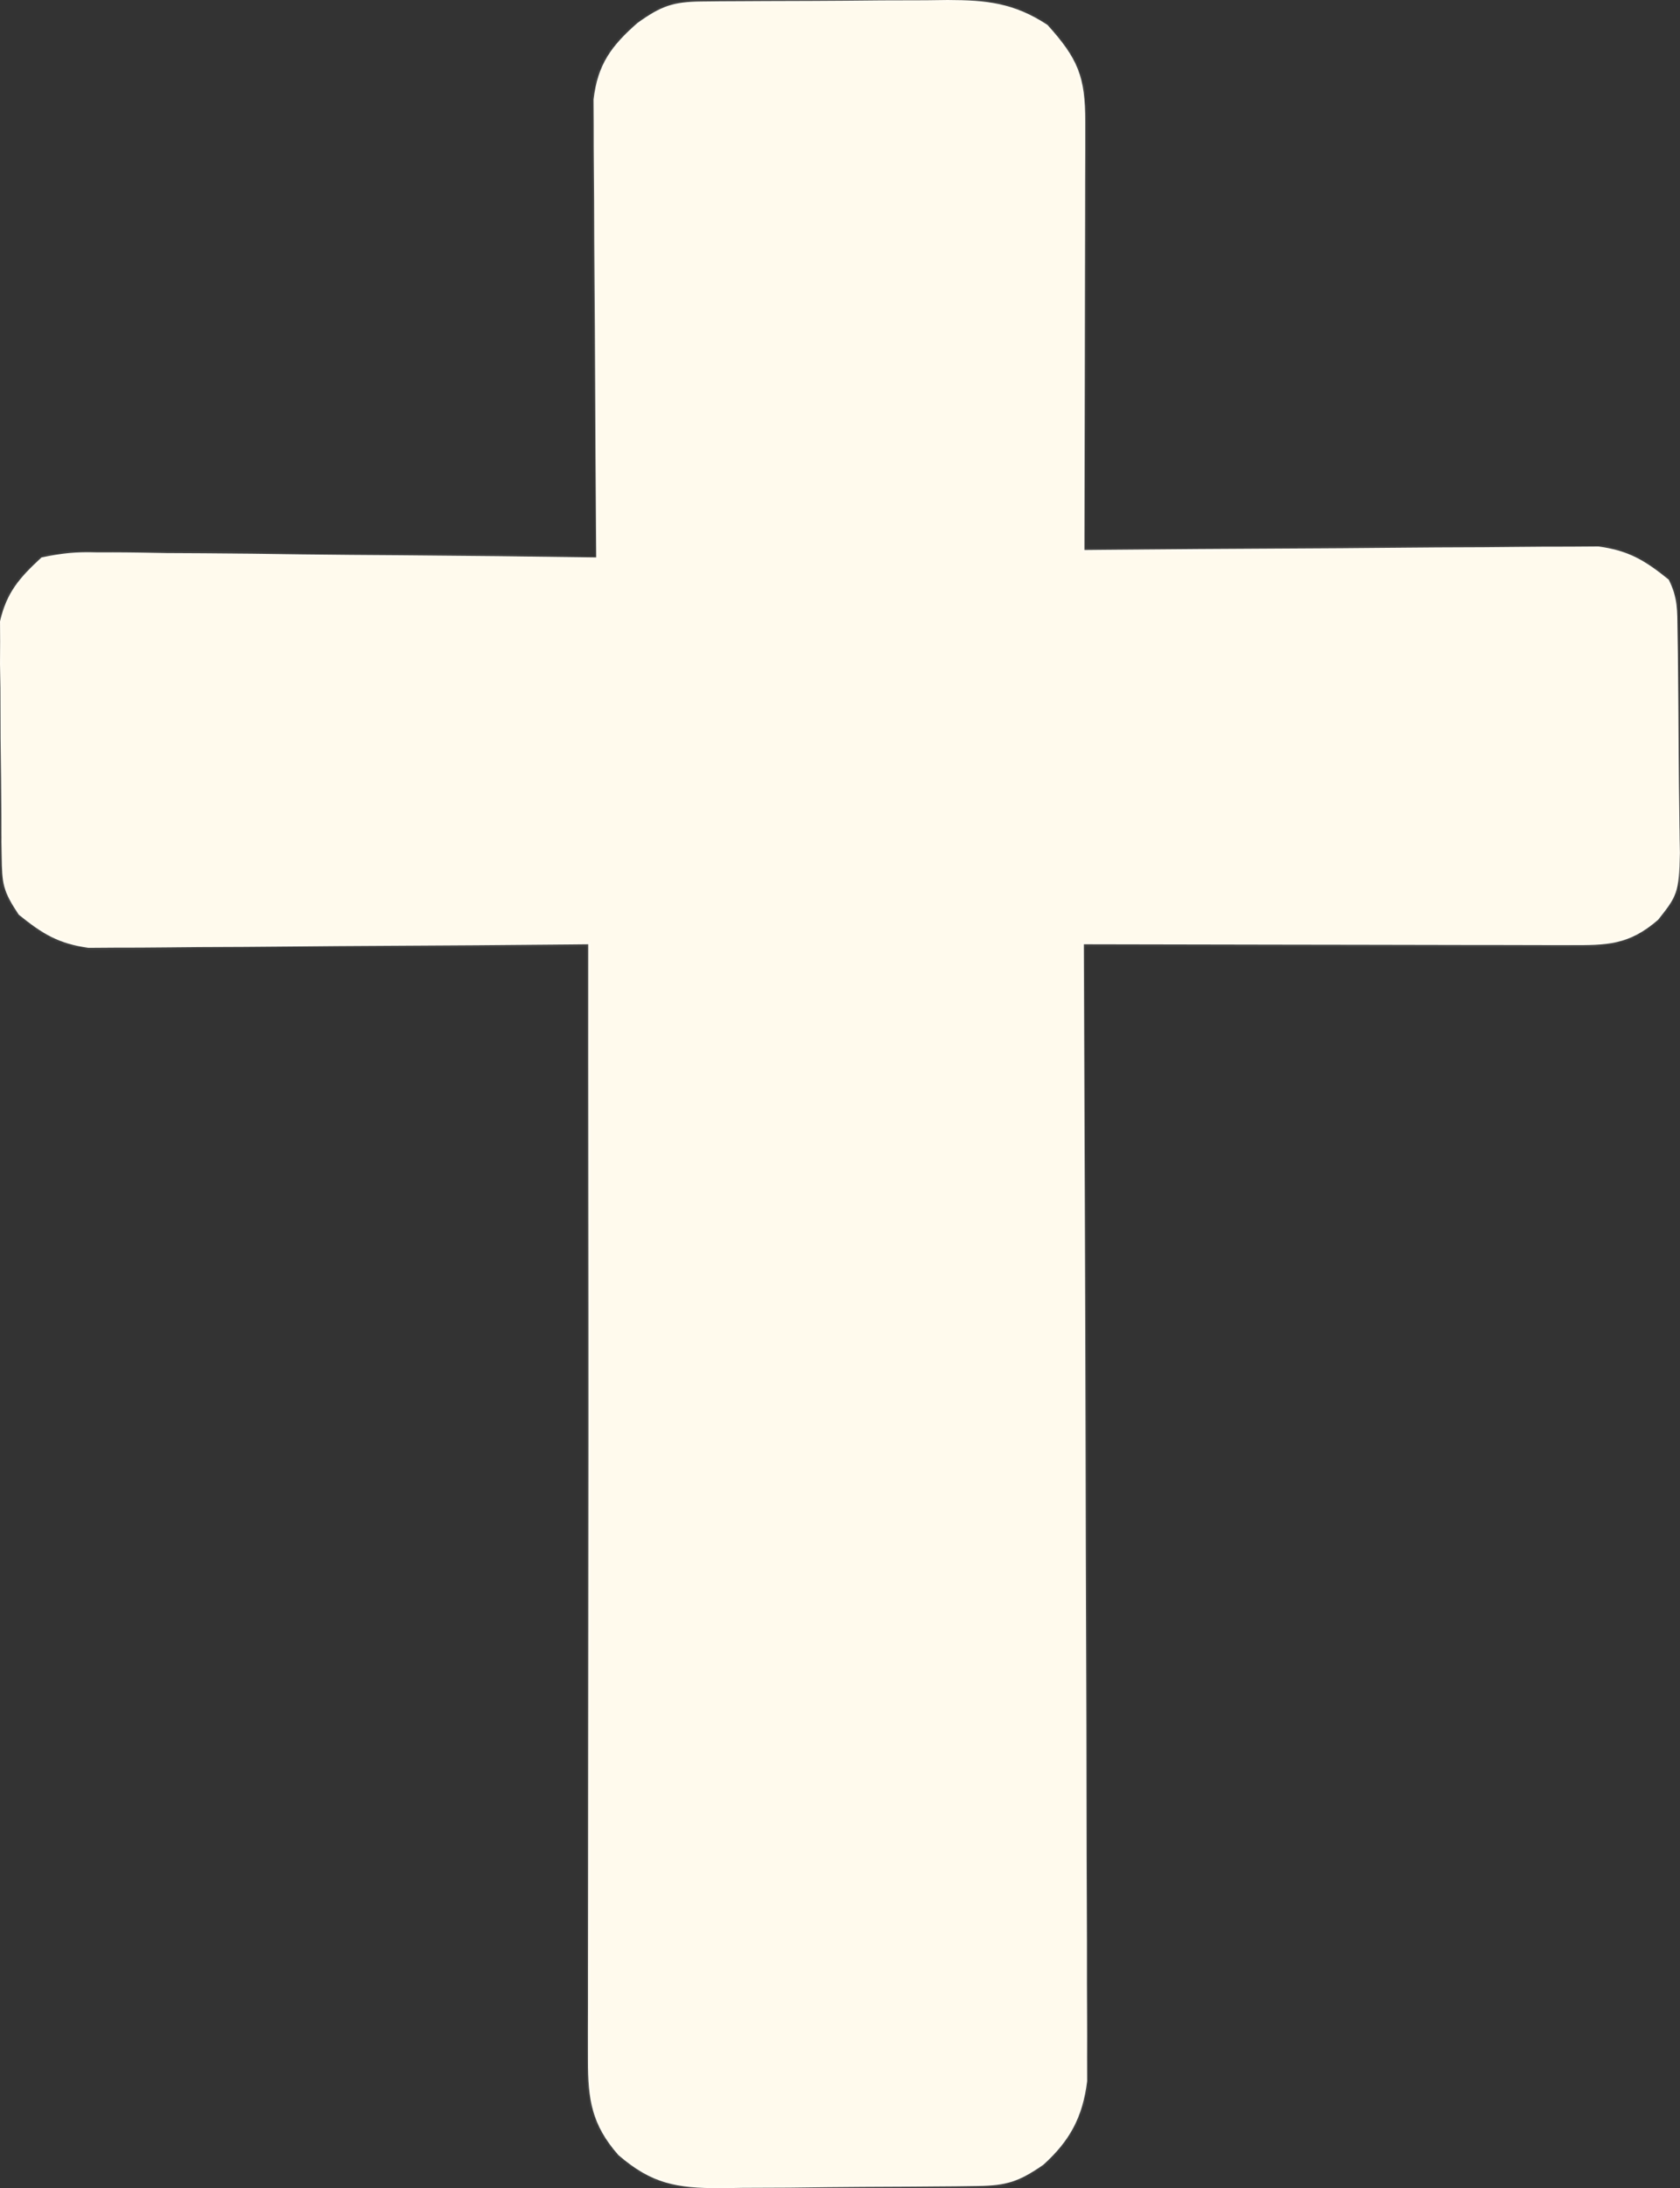 <svg width="609" height="793" viewBox="0 0 609 793" fill="none" xmlns="http://www.w3.org/2000/svg">
<rect x="0" y="0" width="609" height="793" fill="#333333" stroke="none"/>
<mask id="path-1-inside-1_6493_2946" fill="white">
<path d="M254.383 0.548L261.544 0.47L269.304 0.435L277.281 0.389C282.861 0.364 288.441 0.346 294.022 0.336C302.537 0.31 311.05 0.227 319.564 0.142C324.986 0.125 330.407 0.111 335.829 0.1L343.523 0C357.614 0.047 367.546 1.049 379.69 9.021C390.762 21.287 393.432 27.795 393.4 44.141L393.399 54.547C393.385 58.31 393.371 62.072 393.357 65.835C393.352 69.673 393.348 73.511 393.345 77.35C393.335 87.459 393.309 97.568 393.279 107.676C393.254 117.204 393.242 126.732 393.229 136.26L393.226 138.615C393.197 158.855 393.152 179.095 393.095 199.334L400.417 199.262C423.217 199.047 446.017 198.884 468.818 198.779C480.539 198.723 492.26 198.647 503.981 198.525C515.298 198.409 526.614 198.345 537.931 198.317C542.243 198.297 546.556 198.258 550.867 198.2C556.92 198.122 562.969 198.112 569.022 198.117L579.45 198.045C590.492 199.565 596.288 203.115 604.901 210.056C608.208 216.667 607.994 221.17 608.099 228.565L608.23 236.863C608.349 249.405 608.459 261.947 608.521 274.489C608.565 281.103 608.638 287.717 608.741 294.331C608.817 299.249 608.869 304.166 608.907 309.083C608.926 307.546 608.936 305.86 608.943 304.002C608.936 301.276 608.936 299.641 608.954 300.495V300.496L608.97 311.82C608.97 311.869 608.97 311.918 608.97 311.968C608.993 318.227 609.016 324.381 608.986 322.929C608.967 318.313 608.943 313.698 608.907 309.083C608.728 323.627 607.764 324.846 601.079 333.297C590.459 342.573 582.356 342.547 569.178 342.504L569.084 342.504C568.495 342.502 567.895 342.5 567.284 342.499L561.575 342.5C555.352 342.498 549.129 342.477 542.905 342.456C538.589 342.451 534.272 342.448 529.956 342.445C518.597 342.435 507.239 342.408 495.88 342.379C485.17 342.353 474.46 342.341 463.749 342.329L461.106 342.325C438.364 342.297 415.622 342.251 392.88 342.195L392.902 348.22C393.08 396.609 393.428 476.369 393.512 524.759C393.553 548.16 393.61 571.561 393.702 594.962C393.782 615.359 393.834 635.756 393.852 656.154C393.862 666.953 393.887 677.752 393.946 688.551C394 698.72 394.017 708.889 394.005 719.058C394.007 722.785 394.023 726.513 394.054 730.241C394.094 735.341 394.079 740.442 394.062 745.542L394.085 754.183C392.489 767.163 387.84 775.799 378.182 784.513C369.391 790.597 364.906 792.063 354.363 792.191L346.877 792.295L338.761 792.355L330.424 792.421C324.591 792.458 318.758 792.487 312.926 792.508C304.022 792.554 295.121 792.671 286.218 792.79C280.552 792.817 274.886 792.84 269.22 792.858L261.17 793C245.251 792.95 236.364 791.491 224.187 780.995C214.503 769.978 213.127 760.903 213.14 746.509L213.129 736.566C213.138 732.924 213.148 729.282 213.158 725.64C213.159 721.81 213.158 717.979 213.157 714.149C213.156 703.744 213.172 693.338 213.19 682.933C213.205 673.094 213.208 663.254 213.211 653.415V653.379L213.212 650.318C213.22 629.727 213.242 609.137 213.269 588.547C213.299 565.107 213.314 541.667 213.327 518.227C213.355 470.006 213.187 390.415 213.247 342.195L206.128 342.267C183.959 342.482 161.791 342.645 139.622 342.75C128.225 342.806 116.829 342.882 105.432 343.003C94.428 343.12 83.425 343.184 72.42 343.212C68.228 343.232 64.036 343.27 59.844 343.328C53.958 343.406 48.076 343.417 42.19 343.412L32.051 343.484C21.075 341.939 15.37 338.386 6.803 331.473C1.015 322.792 0.74 320.264 0.619 310.225L0.537 305.068C0.545 307.486 0.556 309.904 0.569 312.323C0.588 315.272 0.599 316.952 0.588 315.632L0.516 304.403C0.516 304.37 0.516 304.336 0.516 304.303C0.514 303.987 0.512 303.67 0.51 303.355L0.489 302.09L0.454 294.878C0.442 293.097 0.438 292.307 0.446 293.308L0.51 303.384L0.537 305.068C0.527 302.269 0.52 299.47 0.515 296.672C0.484 287.017 0.352 277.366 0.216 267.712C0.191 261.571 0.172 255.43 0.159 249.289L0 240.556L0.049 232.345L0.008 225.167C2.483 214.553 7.12 209.364 15.062 202.015C22.517 200.455 27.629 199.955 35.042 200.189L40.992 200.182C47.45 200.193 53.901 200.318 60.358 200.444C64.847 200.474 69.336 200.497 73.825 200.513C85.617 200.574 97.405 200.732 109.196 200.91C121.237 201.075 133.278 201.148 145.32 201.229C168.929 201.402 192.536 201.676 216.143 202.015L216.089 195.49C215.928 175.18 215.805 154.87 215.727 134.559C215.685 124.117 215.628 113.676 215.536 103.235C215.449 93.154 215.401 83.074 215.38 72.994C215.365 69.152 215.336 65.31 215.293 61.468C215.234 56.079 215.231 50.689 215.23 45.3L215.176 36.011C216.665 23.351 221.615 16.639 231.057 8.351C239.656 2.179 243.978 0.639 254.383 0.548Z"/>
</mask>
<path d="M254.383 0.548L261.544 0.47L269.304 0.435L277.281 0.389C282.861 0.364 288.441 0.346 294.022 0.336C302.537 0.31 311.05 0.227 319.564 0.142C324.986 0.125 330.407 0.111 335.829 0.1L343.523 0C357.614 0.047 367.546 1.049 379.69 9.021C390.762 21.287 393.432 27.795 393.4 44.141L393.399 54.547C393.385 58.31 393.371 62.072 393.357 65.835C393.352 69.673 393.348 73.511 393.345 77.35C393.335 87.459 393.309 97.568 393.279 107.676C393.254 117.204 393.242 126.732 393.229 136.26L393.226 138.615C393.197 158.855 393.152 179.095 393.095 199.334L400.417 199.262C423.217 199.047 446.017 198.884 468.818 198.779C480.539 198.723 492.26 198.647 503.981 198.525C515.298 198.409 526.614 198.345 537.931 198.317C542.243 198.297 546.556 198.258 550.867 198.2C556.92 198.122 562.969 198.112 569.022 198.117L579.45 198.045C590.492 199.565 596.288 203.115 604.901 210.056C608.208 216.667 607.994 221.17 608.099 228.565L608.23 236.863C608.349 249.405 608.459 261.947 608.521 274.489C608.565 281.103 608.638 287.717 608.741 294.331C608.817 299.249 608.869 304.166 608.907 309.083C608.926 307.546 608.936 305.86 608.943 304.002C608.936 301.276 608.936 299.641 608.954 300.495V300.496L608.97 311.82C608.97 311.869 608.97 311.918 608.97 311.968C608.993 318.227 609.016 324.381 608.986 322.929C608.967 318.313 608.943 313.698 608.907 309.083C608.728 323.627 607.764 324.846 601.079 333.297C590.459 342.573 582.356 342.547 569.178 342.504L569.084 342.504C568.495 342.502 567.895 342.5 567.284 342.499L561.575 342.5C555.352 342.498 549.129 342.477 542.905 342.456C538.589 342.451 534.272 342.448 529.956 342.445C518.597 342.435 507.239 342.408 495.88 342.379C485.17 342.353 474.46 342.341 463.749 342.329L461.106 342.325C438.364 342.297 415.622 342.251 392.88 342.195L392.902 348.22C393.08 396.609 393.428 476.369 393.512 524.759C393.553 548.16 393.61 571.561 393.702 594.962C393.782 615.359 393.834 635.756 393.852 656.154C393.862 666.953 393.887 677.752 393.946 688.551C394 698.72 394.017 708.889 394.005 719.058C394.007 722.785 394.023 726.513 394.054 730.241C394.094 735.341 394.079 740.442 394.062 745.542L394.085 754.183C392.489 767.163 387.84 775.799 378.182 784.513C369.391 790.597 364.906 792.063 354.363 792.191L346.877 792.295L338.761 792.355L330.424 792.421C324.591 792.458 318.758 792.487 312.926 792.508C304.022 792.554 295.121 792.671 286.218 792.79C280.552 792.817 274.886 792.84 269.22 792.858L261.17 793C245.251 792.95 236.364 791.491 224.187 780.995C214.503 769.978 213.127 760.903 213.14 746.509L213.129 736.566C213.138 732.924 213.148 729.282 213.158 725.64C213.159 721.81 213.158 717.979 213.157 714.149C213.156 703.744 213.172 693.338 213.19 682.933C213.205 673.094 213.208 663.254 213.211 653.415V653.379L213.212 650.318C213.22 629.727 213.242 609.137 213.269 588.547C213.299 565.107 213.314 541.667 213.327 518.227C213.355 470.006 213.187 390.415 213.247 342.195L206.128 342.267C183.959 342.482 161.791 342.645 139.622 342.75C128.225 342.806 116.829 342.882 105.432 343.003C94.428 343.12 83.425 343.184 72.42 343.212C68.228 343.232 64.036 343.27 59.844 343.328C53.958 343.406 48.076 343.417 42.19 343.412L32.051 343.484C21.075 341.939 15.37 338.386 6.803 331.473C1.015 322.792 0.74 320.264 0.619 310.225L0.537 305.068C0.545 307.486 0.556 309.904 0.569 312.323C0.588 315.272 0.599 316.952 0.588 315.632L0.516 304.403C0.516 304.37 0.516 304.336 0.516 304.303C0.514 303.987 0.512 303.67 0.51 303.355L0.489 302.09L0.454 294.878C0.442 293.097 0.438 292.307 0.446 293.308L0.51 303.384L0.537 305.068C0.527 302.269 0.52 299.47 0.515 296.672C0.484 287.017 0.352 277.366 0.216 267.712C0.191 261.571 0.172 255.43 0.159 249.289L0 240.556L0.049 232.345L0.008 225.167C2.483 214.553 7.12 209.364 15.062 202.015C22.517 200.455 27.629 199.955 35.042 200.189L40.992 200.182C47.45 200.193 53.901 200.318 60.358 200.444C64.847 200.474 69.336 200.497 73.825 200.513C85.617 200.574 97.405 200.732 109.196 200.91C121.237 201.075 133.278 201.148 145.32 201.229C168.929 201.402 192.536 201.676 216.143 202.015L216.089 195.49C215.928 175.18 215.805 154.87 215.727 134.559C215.685 124.117 215.628 113.676 215.536 103.235C215.449 93.154 215.401 83.074 215.38 72.994C215.365 69.152 215.336 65.31 215.293 61.468C215.234 56.079 215.231 50.689 215.23 45.3L215.176 36.011C216.665 23.351 221.615 16.639 231.057 8.351C239.656 2.179 243.978 0.639 254.383 0.548Z" fill="#FFFAED"/>
<path d="M608.943 304.002L608.493 304L608.493 304.003L608.943 304.002ZM0.51 303.384L0.96 303.381L0.96 303.377L0.51 303.384ZM0.51 303.355L0.059 303.358L0.06 303.362L0.51 303.355ZM0.454 294.878L0.004 294.88L0.004 294.881L0.454 294.878ZM0.569 312.323L1.019 312.32L1.019 312.32L0.569 312.323ZM608.97 311.82L609.42 311.818C609.409 308.991 609.399 306.155 609.393 304L608.943 304.002L608.493 304.003C608.499 306.158 608.509 308.994 608.52 311.821L608.97 311.82ZM608.954 300.496L608.504 300.495C608.501 301.728 608.498 302.895 608.493 304L608.943 304.002L609.393 304.003C609.398 302.897 609.401 301.73 609.404 300.497L608.954 300.496ZM0.51 303.384L0.96 303.377L0.959 303.348L0.51 303.355L0.06 303.362L0.06 303.391L0.51 303.384ZM0.454 294.878L0.904 294.876L0.896 293.305L0.446 293.308L-0.004 293.31L0.004 294.88L0.454 294.878ZM0.454 294.878L0.004 294.881C0.016 296.855 0.037 300.045 0.06 303.358L0.51 303.355L0.959 303.352C0.937 300.039 0.916 296.849 0.904 294.875L0.454 294.878ZM0.516 304.403L0.067 304.406C0.086 307.273 0.105 310.146 0.119 312.326L0.569 312.323L1.019 312.32C1.005 310.14 0.986 307.267 0.966 304.4L0.516 304.403ZM0.588 315.632L1.038 315.63C1.031 314.527 1.025 313.423 1.019 312.32L0.569 312.323L0.119 312.325C0.125 313.428 0.131 314.532 0.138 315.635L0.588 315.632ZM0.516 304.303L0.966 304.3L0.96 303.381L0.51 303.384L0.06 303.387L0.066 304.306L0.516 304.303ZM608.97 311.968L608.52 311.968L608.536 322.929L608.986 322.929L609.436 322.928L609.42 311.967L608.97 311.968ZM254.383 0.548L254.391 1.448L254.393 1.448L254.383 0.548ZM261.544 0.47L261.54 -0.43L261.534 -0.43L261.544 0.47ZM269.304 0.435L269.308 1.335L269.309 1.335L269.304 0.435ZM277.281 0.389L277.276 -0.511L277.275 -0.511L277.281 0.389ZM294.022 0.336L294.023 1.236L294.025 1.236L294.022 0.336ZM319.564 0.142L319.561 -0.758L319.555 -0.758L319.564 0.142ZM335.829 0.1L335.83 1L335.84 1L335.829 0.1ZM343.523 0L343.526 -0.9L343.519 -0.9L343.511 -0.9L343.523 0ZM379.69 9.021L380.358 8.418L380.28 8.332L380.184 8.269L379.69 9.021ZM393.4 44.141L392.5 44.139L392.5 44.141L393.4 44.141ZM393.399 54.547L394.299 54.551L394.299 54.547L393.399 54.547ZM393.357 65.835L392.457 65.831L392.457 65.833L393.357 65.835ZM393.345 77.35L394.245 77.351L394.245 77.351L393.345 77.35ZM393.279 107.676L392.379 107.674L392.379 107.674L393.279 107.676ZM393.226 138.615L394.126 138.617L394.126 138.617L393.226 138.615ZM393.095 199.334L392.195 199.332L392.193 200.243L393.104 200.234L393.095 199.334ZM400.417 199.262L400.409 198.362L400.408 198.362L400.417 199.262ZM468.818 198.779L468.822 199.679L468.822 199.679L468.818 198.779ZM503.981 198.525L503.971 197.625L503.971 197.625L503.981 198.525ZM537.931 198.317L537.934 199.217L537.936 199.217L537.931 198.317ZM550.867 198.2L550.856 197.301L550.855 197.301L550.867 198.2ZM569.022 198.117L569.021 199.017L569.028 199.017L569.022 198.117ZM579.45 198.045L579.573 197.153L579.508 197.144L579.444 197.145L579.45 198.045ZM604.901 210.056L605.706 209.653L605.618 209.478L605.466 209.355L604.901 210.056ZM608.099 228.565L607.199 228.578L607.199 228.579L608.099 228.565ZM608.23 236.863L609.13 236.855L609.13 236.849L608.23 236.863ZM608.521 274.489L607.621 274.494L607.621 274.495L608.521 274.489ZM608.741 294.331L609.641 294.317L609.641 294.317L608.741 294.331ZM608.986 322.929L608.086 322.932L608.086 322.94L608.086 322.947L608.986 322.929ZM608.97 311.968L609.87 311.964L609.87 311.964L608.97 311.968ZM608.97 311.82L608.07 311.821L608.07 311.823L608.97 311.82ZM608.943 304.002L609.843 304.005L609.843 303.999L608.943 304.002ZM608.954 300.495H609.854V300.486L609.854 300.477L608.954 300.495ZM608.954 300.496L608.054 300.496L608.054 300.497L608.954 300.496ZM601.079 333.297L601.671 333.975L601.733 333.921L601.785 333.856L601.079 333.297ZM567.284 342.499L567.286 341.599L567.284 341.599L567.284 342.499ZM561.575 342.5L561.575 343.4L561.576 343.4L561.575 342.5ZM542.905 342.456L542.908 341.556L542.906 341.556L542.905 342.456ZM529.956 342.445L529.955 343.345L529.955 343.345L529.956 342.445ZM495.88 342.379L495.883 341.479L495.882 341.479L495.88 342.379ZM461.106 342.325L461.105 343.225L461.105 343.225L461.106 342.325ZM392.88 342.195L392.882 341.295L391.976 341.292L391.98 342.198L392.88 342.195ZM392.902 348.22L393.802 348.216L393.802 348.216L392.902 348.22ZM393.512 524.759L392.612 524.76L392.612 524.76L393.512 524.759ZM393.702 594.962L394.602 594.958L394.602 594.958L393.702 594.962ZM393.852 656.154L392.952 656.155L392.952 656.155L393.852 656.154ZM393.946 688.551L394.846 688.547L394.846 688.547L393.946 688.551ZM394.005 719.058L393.105 719.057L393.105 719.058L394.005 719.058ZM394.054 730.241L394.954 730.234L394.954 730.234L394.054 730.241ZM394.062 745.542L393.162 745.539L393.162 745.544L394.062 745.542ZM394.085 754.183L394.978 754.292L394.985 754.237L394.985 754.18L394.085 754.183ZM378.182 784.513L378.694 785.253L378.741 785.22L378.784 785.181L378.182 784.513ZM354.363 792.191L354.352 791.291L354.351 791.291L354.363 792.191ZM346.877 792.295L346.884 793.195L346.889 793.195L346.877 792.295ZM338.761 792.355L338.754 791.455L338.754 791.455L338.761 792.355ZM330.424 792.421L330.43 793.321L330.431 793.321L330.424 792.421ZM312.926 792.508L312.922 791.608L312.921 791.608L312.926 792.508ZM286.218 792.79L286.222 793.69L286.23 793.69L286.218 792.79ZM269.22 792.858L269.218 791.958L269.205 791.958L269.22 792.858ZM261.17 793L261.168 793.9L261.177 793.9L261.186 793.9L261.17 793ZM224.187 780.995L223.511 781.589L223.552 781.636L223.599 781.676L224.187 780.995ZM213.14 746.509L214.04 746.51L214.04 746.508L213.14 746.509ZM213.129 736.566L212.229 736.563L212.229 736.567L213.129 736.566ZM213.158 725.64L214.058 725.643L214.058 725.64L213.158 725.64ZM213.157 714.149L212.257 714.149L212.257 714.149L213.157 714.149ZM213.19 682.933L214.09 682.935L214.09 682.934L213.19 682.933ZM213.212 650.318L212.312 650.317L212.312 650.317L213.212 650.318ZM213.269 588.547L214.169 588.548L214.169 588.548L213.269 588.547ZM213.327 518.227L212.427 518.226L212.427 518.226L213.327 518.227ZM213.247 342.195L214.147 342.196L214.148 341.285L213.238 341.295L213.247 342.195ZM206.128 342.267L206.137 343.167L206.137 343.167L206.128 342.267ZM139.622 342.75L139.617 341.85L139.617 341.85L139.622 342.75ZM105.432 343.003L105.442 343.903L105.442 343.903L105.432 343.003ZM72.42 343.212L72.418 342.312L72.416 342.312L72.42 343.212ZM59.844 343.328L59.855 344.228L59.856 344.228L59.844 343.328ZM42.19 343.412L42.191 342.512L42.183 342.512L42.19 343.412ZM32.051 343.484L31.925 344.375L31.991 344.384L32.057 344.384L32.051 343.484ZM6.803 331.473L6.054 331.972L6.13 332.087L6.238 332.173L6.803 331.473ZM0.619 310.225L1.519 310.214L1.519 310.21L0.619 310.225ZM0.51 303.384L-0.39 303.39L-0.39 303.398L0.51 303.384ZM0.51 303.355L1.41 303.349L1.409 303.341L0.51 303.355ZM0.489 302.09L-0.411 302.095L-0.411 302.105L0.489 302.09ZM0.454 294.878L1.354 294.873L1.354 294.872L0.454 294.878ZM0.446 293.308L1.346 293.302L1.346 293.3L0.446 293.308ZM0.516 304.303L-0.384 304.309L-0.384 304.309L0.516 304.303ZM0.516 304.403L1.416 304.398L1.416 304.397L0.516 304.403ZM0.569 312.323L-0.331 312.327L-0.331 312.328L0.569 312.323ZM0.588 315.632L-0.312 315.638L-0.312 315.64L0.588 315.632ZM0.515 296.672L1.415 296.67L1.415 296.669L0.515 296.672ZM0.216 267.712L-0.684 267.716L-0.684 267.725L0.216 267.712ZM0.159 249.289L1.059 249.287L1.059 249.28L1.059 249.273L0.159 249.289ZM0 240.556L-0.9 240.55L-0.9 240.561L-0.9 240.572L0 240.556ZM0.049 232.345L0.949 232.35L0.949 232.339L0.049 232.345ZM0.008 225.167L-0.868 224.963L-0.892 225.066L-0.892 225.172L0.008 225.167ZM15.062 202.015L14.877 201.134L14.633 201.185L14.45 201.354L15.062 202.015ZM35.042 200.189L35.014 201.088L35.029 201.089L35.043 201.089L35.042 200.189ZM40.992 200.182L40.993 199.282L40.99 199.282L40.992 200.182ZM60.358 200.444L60.34 201.344L60.352 201.344L60.358 200.444ZM73.825 200.513L73.83 199.613L73.828 199.613L73.825 200.513ZM109.196 200.91L109.182 201.81L109.184 201.81L109.196 200.91ZM145.32 201.229L145.326 200.329L145.326 200.329L145.32 201.229ZM216.143 202.015L216.13 202.914L217.051 202.928L217.043 202.007L216.143 202.015ZM216.089 195.49L215.189 195.497L215.189 195.498L216.089 195.49ZM215.727 134.559L216.627 134.555L216.627 134.555L215.727 134.559ZM215.536 103.235L214.637 103.242L214.637 103.243L215.536 103.235ZM215.38 72.994L216.28 72.992L216.28 72.99L215.38 72.994ZM215.293 61.468L214.393 61.478L214.393 61.478L215.293 61.468ZM215.23 45.3L216.13 45.3L216.13 45.294L215.23 45.3ZM215.176 36.011L214.282 35.906L214.276 35.961L214.276 36.016L215.176 36.011ZM231.057 8.351L230.532 7.62L230.496 7.646L230.463 7.675L231.057 8.351ZM213.211 653.379L212.311 653.378V653.379H213.211ZM213.211 653.415L214.111 653.415V653.415H213.211ZM463.749 342.329L463.75 341.429L463.75 341.429L463.749 342.329ZM569.084 342.504L569.081 343.404L569.082 343.404L569.084 342.504ZM569.178 342.504L569.18 341.604L569.18 341.604L569.178 342.504ZM393.229 136.26L394.129 136.261L394.129 136.261L393.229 136.26ZM254.383 0.548L254.393 1.448L261.554 1.37L261.544 0.47L261.534 -0.43L254.373 -0.352L254.383 0.548ZM261.544 0.47L261.548 1.37L269.308 1.335L269.304 0.435L269.3 -0.465L261.54 -0.43L261.544 0.47ZM269.304 0.435L269.309 1.335L277.286 1.289L277.281 0.389L277.275 -0.511L269.299 -0.465L269.304 0.435ZM277.281 0.389L277.285 1.289C282.864 1.264 288.444 1.246 294.023 1.236L294.022 0.336L294.02 -0.564C288.439 -0.554 282.858 -0.536 277.276 -0.511L277.281 0.389ZM294.022 0.336L294.025 1.236C302.543 1.21 311.059 1.127 319.573 1.042L319.564 0.142L319.555 -0.758C311.04 -0.673 302.53 -0.59 294.019 -0.564L294.022 0.336ZM319.564 0.142L319.567 1.042C324.988 1.025 330.409 1.011 335.83 1L335.829 0.1L335.827 -0.8C330.405 -0.789 324.983 -0.775 319.561 -0.758L319.564 0.142ZM335.829 0.1L335.84 1L343.535 0.9L343.523 0L343.511 -0.9L335.817 -0.8L335.829 0.1ZM343.523 0L343.52 0.9C357.547 0.947 367.269 1.944 379.196 9.774L379.69 9.021L380.184 8.269C367.823 0.154 357.681 -0.852 343.526 -0.9L343.523 0ZM379.69 9.021L379.022 9.624C384.536 15.734 387.884 20.33 389.871 25.381C391.857 30.427 392.515 36.007 392.5 44.139L393.4 44.141L394.3 44.142C394.316 35.929 393.655 30.082 391.546 24.722C389.438 19.365 385.915 14.575 380.358 8.418L379.69 9.021ZM393.4 44.141L392.5 44.141L392.499 54.547L393.399 54.547L394.299 54.547L394.3 44.141L393.4 44.141ZM393.399 54.547L392.499 54.544C392.485 58.306 392.471 62.069 392.457 65.831L393.357 65.835L394.257 65.838C394.271 62.075 394.285 58.313 394.299 54.551L393.399 54.547ZM393.357 65.835L392.457 65.833C392.452 69.672 392.448 73.511 392.445 77.349L393.345 77.35L394.245 77.351C394.248 73.512 394.252 69.674 394.257 65.836L393.357 65.835ZM393.345 77.35L392.445 77.349C392.435 87.457 392.409 97.565 392.379 107.674L393.279 107.676L394.179 107.679C394.209 97.57 394.235 87.461 394.245 77.351L393.345 77.35ZM393.226 138.615L392.326 138.614C392.297 158.853 392.252 179.092 392.195 199.332L393.095 199.334L393.995 199.337C394.052 179.097 394.097 158.857 394.126 138.617L393.226 138.615ZM393.095 199.334L393.104 200.234L400.426 200.162L400.417 199.262L400.408 198.362L393.086 198.434L393.095 199.334ZM400.417 199.262L400.426 200.162C423.224 199.947 446.022 199.784 468.822 199.679L468.818 198.779L468.813 197.879C446.011 197.984 423.21 198.147 400.409 198.362L400.417 199.262ZM468.818 198.779L468.822 199.679C480.544 199.623 492.267 199.547 503.99 199.425L503.981 198.525L503.971 197.625C492.253 197.747 480.534 197.823 468.813 197.879L468.818 198.779ZM503.981 198.525L503.99 199.425C515.304 199.309 526.618 199.245 537.934 199.217L537.931 198.317L537.929 197.417C526.61 197.445 515.291 197.509 503.971 197.625L503.981 198.525ZM537.931 198.317L537.936 199.217C542.25 199.197 546.565 199.158 550.879 199.1L550.867 198.2L550.855 197.301C546.546 197.358 542.237 197.397 537.927 197.417L537.931 198.317ZM550.867 198.2L550.879 199.1C556.925 199.022 562.969 199.012 569.021 199.017L569.022 198.117L569.023 197.217C562.969 197.212 556.914 197.222 550.856 197.301L550.867 198.2ZM569.022 198.117L569.028 199.017L579.456 198.945L579.45 198.045L579.444 197.145L569.016 197.217L569.022 198.117ZM579.45 198.045L579.327 198.936C584.768 199.686 588.881 200.929 592.685 202.823C596.501 204.724 600.042 207.296 604.336 210.757L604.901 210.056L605.466 209.355C601.147 205.874 597.483 203.202 593.487 201.212C589.48 199.216 585.173 197.924 579.573 197.153L579.45 198.045ZM604.901 210.056L604.096 210.459C607.296 216.857 607.093 221.15 607.199 228.578L608.099 228.565L608.999 228.552C608.894 221.189 609.119 216.478 605.706 209.653L604.901 210.056ZM608.099 228.565L607.199 228.579L607.33 236.877L608.23 236.863L609.13 236.849L608.999 228.551L608.099 228.565ZM608.23 236.863L607.33 236.872C607.449 249.413 607.559 261.953 607.621 274.494L608.521 274.489L609.421 274.485C609.359 261.94 609.249 249.397 609.13 236.855L608.23 236.863ZM608.521 274.489L607.621 274.495C607.665 281.112 607.738 287.729 607.841 294.345L608.741 294.331L609.641 294.317C609.538 287.706 609.465 281.095 609.421 274.483L608.521 274.489ZM608.741 294.331L607.841 294.345C607.917 299.26 607.969 304.174 608.007 309.09L608.907 309.083L609.807 309.076C609.769 304.157 609.716 299.238 609.641 294.317L608.741 294.331ZM608.907 309.083L608.007 309.09C608.043 313.703 608.067 318.317 608.086 322.932L608.986 322.929L609.886 322.925C609.867 318.308 609.843 313.692 609.807 309.076L608.907 309.083ZM608.986 322.929L608.086 322.947C608.088 323.037 608.089 323.108 608.091 323.154C608.092 323.165 608.093 323.181 608.094 323.197C608.095 323.205 608.096 323.219 608.097 323.234C608.098 323.241 608.102 323.285 608.114 323.339C608.116 323.348 608.137 323.451 608.198 323.565C608.243 323.641 608.414 323.832 608.552 323.928C608.812 324.025 609.332 323.977 609.548 323.852C609.65 323.759 609.775 323.589 609.809 323.523C609.827 323.483 609.851 323.415 609.859 323.388C609.874 323.337 609.881 323.296 609.883 323.281C609.891 323.227 609.893 323.18 609.893 323.179C609.897 323.109 609.898 322.933 609.899 322.712C609.901 322.238 609.9 321.407 609.898 320.338C609.893 318.198 609.882 315.094 609.87 311.964L608.97 311.968L608.07 311.971C608.082 315.101 608.093 318.203 608.098 320.342C608.1 321.412 608.101 322.238 608.099 322.705C608.099 322.822 608.098 322.915 608.097 322.983C608.096 323.06 608.096 323.086 608.096 323.084C608.096 323.081 608.096 323.075 608.097 323.065C608.097 323.06 608.099 323.035 608.104 323.003C608.107 322.989 608.113 322.949 608.127 322.898C608.135 322.871 608.16 322.804 608.177 322.764C608.211 322.698 608.337 322.528 608.438 322.435C608.654 322.31 609.174 322.262 609.434 322.359C609.572 322.455 609.743 322.646 609.788 322.722C609.849 322.836 609.869 322.938 609.871 322.946C609.883 322.999 609.887 323.041 609.887 323.044C609.888 323.057 609.889 323.066 609.889 323.069C609.89 323.076 609.89 323.079 609.89 323.074C609.889 323.053 609.887 323.002 609.885 322.91L608.986 322.929ZM608.97 311.968L609.87 311.964C609.87 311.94 609.87 311.915 609.87 311.89C609.87 311.866 609.87 311.841 609.87 311.816L608.97 311.82L608.07 311.823C608.07 311.848 608.07 311.872 608.07 311.897C608.07 311.922 608.07 311.946 608.07 311.971L608.97 311.968ZM608.943 304.002L609.843 303.999C609.84 302.636 609.838 301.548 609.839 300.908C609.84 300.58 609.842 300.387 609.844 300.328C609.844 300.322 609.844 300.325 609.843 300.334C609.843 300.337 609.842 300.351 609.84 300.371C609.839 300.38 609.837 300.399 609.832 300.424C609.83 300.434 609.819 300.506 609.785 300.593C609.774 300.622 609.723 300.756 609.6 300.886C609.53 300.953 609.335 301.079 609.209 301.128C609.049 301.162 608.731 301.142 608.584 301.091C608.285 300.96 608.164 300.714 608.149 300.685C608.111 300.612 608.091 300.55 608.084 300.525C608.068 300.47 608.06 300.426 608.058 300.414C608.055 300.395 608.054 300.38 608.053 300.372C608.05 300.347 608.049 300.33 608.05 300.336C608.05 300.351 608.052 300.404 608.054 300.514L608.954 300.495L609.854 300.477C609.852 300.373 609.85 300.29 609.847 300.241C609.847 300.232 609.845 300.203 609.841 300.171C609.84 300.162 609.838 300.145 609.835 300.126C609.833 300.112 609.826 300.067 609.809 300.011C609.801 299.986 609.782 299.924 609.744 299.851C609.728 299.821 609.608 299.576 609.309 299.444C609.161 299.394 608.844 299.374 608.683 299.407C608.557 299.456 608.362 299.583 608.292 299.649C608.169 299.78 608.118 299.913 608.107 299.943C608.073 300.03 608.061 300.103 608.059 300.114C608.055 300.14 608.052 300.161 608.051 300.171C608.048 300.194 608.047 300.212 608.047 300.221C608.045 300.24 608.045 300.258 608.044 300.271C608.041 300.363 608.04 300.589 608.039 300.904C608.038 301.549 608.04 302.641 608.043 304.004L608.943 304.002ZM608.954 300.495H608.054V300.496H608.954H609.854V300.495H608.954ZM608.943 304.002L608.043 303.998C608.036 305.856 608.026 307.539 608.007 309.072L608.907 309.083L609.807 309.094C609.826 307.553 609.836 305.865 609.843 304.005L608.943 304.002ZM608.907 309.083L608.007 309.072C607.918 316.363 607.627 320.16 606.582 323.181C605.543 326.187 603.742 328.48 600.373 332.739L601.079 333.297L601.785 333.856C605.101 329.664 607.125 327.121 608.284 323.769C609.437 320.432 609.718 316.347 609.807 309.094L608.907 309.083ZM567.284 342.499L567.284 341.599L561.575 341.6L561.575 342.5L561.576 343.4L567.285 343.399L567.284 342.499ZM561.575 342.5L561.576 341.6C555.354 341.598 549.132 341.577 542.908 341.556L542.905 342.456L542.902 343.356C549.126 343.377 555.35 343.398 561.575 343.4L561.575 342.5ZM542.905 342.456L542.906 341.556C538.59 341.551 534.273 341.548 529.956 341.545L529.956 342.445L529.955 343.345C534.272 343.348 538.588 343.351 542.904 343.356L542.905 342.456ZM529.956 342.445L529.957 341.545C518.599 341.535 507.241 341.508 495.883 341.479L495.88 342.379L495.878 343.279C507.237 343.308 518.596 343.335 529.955 343.345L529.956 342.445ZM461.106 342.325L461.107 341.425C438.365 341.397 415.624 341.351 392.882 341.295L392.88 342.195L392.877 343.095C415.62 343.151 438.362 343.197 461.105 343.225L461.106 342.325ZM392.88 342.195L391.98 342.198L392.002 348.223L392.902 348.22L393.802 348.216L393.78 342.191L392.88 342.195ZM392.902 348.22L392.002 348.223C392.18 396.614 392.528 476.371 392.612 524.76L393.512 524.759L394.412 524.757C394.328 476.366 393.98 396.605 393.802 348.216L392.902 348.22ZM393.512 524.759L392.612 524.76C392.653 548.162 392.71 571.563 392.802 594.965L393.702 594.962L394.602 594.958C394.51 571.558 394.453 548.158 394.412 524.757L393.512 524.759ZM393.702 594.962L392.802 594.965C392.882 615.362 392.934 635.758 392.952 656.155L393.852 656.154L394.752 656.153C394.734 635.755 394.682 615.356 394.602 594.958L393.702 594.962ZM393.852 656.154L392.952 656.155C392.962 666.955 392.987 677.755 393.046 688.556L393.946 688.551L394.846 688.547C394.787 677.749 394.762 666.952 394.752 656.153L393.852 656.154ZM393.946 688.551L393.046 688.556C393.1 698.723 393.117 708.889 393.105 719.057L394.005 719.058L394.905 719.059C394.917 708.888 394.9 698.718 394.846 688.547L393.946 688.551ZM394.005 719.058L393.105 719.058C393.107 722.788 393.123 726.518 393.154 730.248L394.054 730.241L394.954 730.234C394.923 726.508 394.907 722.783 394.905 719.057L394.005 719.058ZM394.054 730.241L393.154 730.248C393.194 735.343 393.18 740.438 393.162 745.539L394.062 745.542L394.962 745.545C394.979 740.445 394.994 735.34 394.954 730.234L394.054 730.241ZM394.062 745.542L393.162 745.544L393.185 754.185L394.085 754.183L394.985 754.18L394.962 745.54L394.062 745.542ZM394.085 754.183L393.192 754.073C391.623 766.831 387.082 775.271 377.579 783.845L378.182 784.513L378.784 785.181C388.598 776.327 393.355 767.495 394.978 754.292L394.085 754.183ZM378.182 784.513L377.669 783.773C373.3 786.797 370.066 788.626 366.653 789.729C363.241 790.832 359.588 791.228 354.352 791.291L354.363 792.191L354.374 793.091C359.68 793.027 363.542 792.626 367.206 791.442C370.869 790.259 374.273 788.313 378.694 785.253L378.182 784.513ZM354.363 792.191L354.351 791.291L346.864 791.395L346.877 792.295L346.889 793.195L354.376 793.091L354.363 792.191ZM346.877 792.295L346.87 791.395L338.754 791.455L338.761 792.355L338.768 793.255L346.884 793.195L346.877 792.295ZM338.761 792.355L338.754 791.455L330.417 791.521L330.424 792.421L330.431 793.321L338.768 793.255L338.761 792.355ZM330.424 792.421L330.418 791.521C324.586 791.558 318.754 791.587 312.922 791.608L312.926 792.508L312.929 793.408C318.762 793.387 324.596 793.358 330.43 793.321L330.424 792.421ZM312.926 792.508L312.921 791.608C304.013 791.654 295.109 791.772 286.206 791.89L286.218 792.79L286.23 793.69C295.134 793.571 304.031 793.454 312.93 793.408L312.926 792.508ZM286.218 792.79L286.214 791.89C280.548 791.917 274.883 791.94 269.218 791.958L269.22 792.858L269.223 793.758C274.89 793.74 280.556 793.717 286.222 793.69L286.218 792.79ZM269.22 792.858L269.205 791.958L261.155 792.1L261.17 793L261.186 793.9L269.236 793.758L269.22 792.858ZM261.17 793L261.173 792.1C253.227 792.075 247.133 791.696 241.529 790.051C235.946 788.413 230.791 785.499 224.774 780.313L224.187 780.995L223.599 781.676C229.76 786.987 235.137 790.051 241.022 791.778C246.885 793.499 253.194 793.875 261.168 793.9L261.17 793ZM224.187 780.995L224.863 780.401C220.094 774.976 217.403 770.069 215.892 764.771C214.376 759.453 214.034 753.69 214.04 746.51L213.14 746.509L212.24 746.508C212.234 753.722 212.573 759.694 214.162 765.265C215.756 770.858 218.595 775.996 223.511 781.589L224.187 780.995ZM213.14 746.509L214.04 746.508L214.029 736.565L213.129 736.566L212.229 736.567L212.24 746.51L213.14 746.509ZM213.129 736.566L214.029 736.568C214.038 732.926 214.048 729.284 214.058 725.643L213.158 725.64L212.258 725.638C212.248 729.279 212.238 732.921 212.229 736.563L213.129 736.566ZM213.158 725.64L214.058 725.64C214.059 721.81 214.058 717.979 214.057 714.149L213.157 714.149L212.257 714.149C212.258 717.98 212.259 721.81 212.258 725.64L213.158 725.64ZM213.157 714.149L214.057 714.149C214.056 703.744 214.072 693.34 214.09 682.935L213.19 682.933L212.29 682.931C212.272 693.337 212.256 703.743 212.257 714.149L213.157 714.149ZM213.212 650.318L214.112 650.318C214.12 629.728 214.142 609.138 214.169 588.548L213.269 588.547L212.369 588.546C212.342 609.136 212.32 629.726 212.312 650.317L213.212 650.318ZM213.269 588.547L214.169 588.548C214.199 565.107 214.214 541.667 214.227 518.227L213.327 518.227L212.427 518.226C212.414 541.666 212.399 565.106 212.369 588.546L213.269 588.547ZM213.327 518.227L214.227 518.227C214.255 469.998 214.087 390.421 214.147 342.196L213.247 342.195L212.347 342.193C212.287 390.41 212.455 470.014 212.427 518.226L213.327 518.227ZM213.247 342.195L213.238 341.295L206.119 341.367L206.128 342.267L206.137 343.167L213.256 343.095L213.247 342.195ZM206.128 342.267L206.119 341.367C183.952 341.582 161.785 341.745 139.617 341.85L139.622 342.75L139.626 343.65C161.797 343.545 183.967 343.382 206.137 343.167L206.128 342.267ZM139.622 342.75L139.617 341.85C128.219 341.906 116.821 341.982 105.423 342.103L105.432 343.003L105.442 343.903C116.836 343.782 128.23 343.706 139.626 343.65L139.622 342.75ZM105.432 343.003L105.423 342.103C94.421 342.22 83.421 342.284 72.418 342.312L72.42 343.212L72.423 344.112C83.429 344.084 94.435 344.02 105.442 343.903L105.432 343.003ZM72.42 343.212L72.416 342.312C68.221 342.332 64.026 342.37 59.831 342.428L59.844 343.328L59.856 344.228C64.045 344.17 68.235 344.132 72.424 344.112L72.42 343.212ZM59.844 343.328L59.832 342.428C53.953 342.506 48.075 342.517 42.191 342.512L42.19 343.412L42.189 344.312C48.076 344.317 53.964 344.306 59.855 344.228L59.844 343.328ZM42.19 343.412L42.183 342.512L32.044 342.584L32.051 343.484L32.057 344.384L42.196 344.312L42.19 343.412ZM32.051 343.484L32.176 342.593C26.768 341.832 22.695 340.582 18.928 338.688C15.148 336.787 11.641 334.22 7.368 330.772L6.803 331.473L6.238 332.173C10.533 335.639 14.161 338.305 18.119 340.296C22.09 342.292 26.357 343.592 31.925 344.375L32.051 343.484ZM6.803 331.473L7.552 330.973C4.669 326.651 3.222 323.948 2.454 321.123C1.682 318.28 1.58 315.255 1.519 310.214L0.619 310.225L-0.281 310.236C-0.22 315.234 -0.125 318.493 0.717 321.594C1.564 324.713 3.148 327.615 6.054 331.972L6.803 331.473ZM0.619 310.225L1.519 310.21L1.437 305.054L0.537 305.068L-0.363 305.082L-0.281 310.239L0.619 310.225ZM0.537 305.068L1.437 305.054L1.41 303.37L0.51 303.384L-0.39 303.398L-0.363 305.082L0.537 305.068ZM0.51 303.355L1.409 303.341L1.389 302.076L0.489 302.09L-0.411 302.105L-0.39 303.369L0.51 303.355ZM0.489 302.09L1.389 302.086L1.354 294.873L0.454 294.878L-0.446 294.882L-0.411 302.095L0.489 302.09ZM0.446 293.308L1.346 293.3C1.344 293.052 1.342 292.91 1.342 292.868C1.342 292.863 1.342 292.855 1.341 292.847C1.341 292.845 1.341 292.839 1.341 292.833C1.341 292.83 1.341 292.823 1.34 292.814C1.34 292.81 1.339 292.799 1.338 292.793C1.338 292.783 1.335 292.756 1.332 292.739C1.326 292.701 1.271 292.519 1.2 292.385C0.494 291.97 -0.365 292.469 -0.433 292.657C-0.442 292.701 -0.452 292.763 -0.454 292.782C-0.455 292.792 -0.456 292.81 -0.457 292.816C-0.458 292.836 -0.458 292.852 -0.458 292.852C-0.458 292.867 -0.458 292.889 -0.458 292.897C-0.458 292.927 -0.458 292.981 -0.458 293.054C-0.456 293.35 -0.452 293.994 -0.446 294.884L0.454 294.878L1.354 294.872C1.348 293.982 1.344 293.34 1.342 293.045C1.342 292.971 1.342 292.92 1.342 292.893C1.342 292.873 1.342 292.877 1.341 292.887C1.341 292.889 1.341 292.893 1.341 292.897C1.341 292.9 1.341 292.91 1.34 292.922C1.34 292.928 1.338 292.945 1.337 292.956C1.335 292.975 1.326 293.037 1.316 293.081C1.248 293.269 0.39 293.767 -0.317 293.353C-0.387 293.219 -0.442 293.037 -0.449 292.999C-0.451 292.982 -0.454 292.955 -0.455 292.945C-0.456 292.939 -0.456 292.928 -0.457 292.924C-0.457 292.916 -0.457 292.909 -0.458 292.906C-0.458 292.9 -0.458 292.895 -0.458 292.894C-0.458 292.889 -0.458 292.888 -0.458 292.893C-0.457 292.928 -0.456 293.063 -0.454 293.315L0.446 293.308ZM0.51 303.355L-0.39 303.361C-0.388 303.676 -0.386 303.993 -0.384 304.309L0.516 304.303L1.416 304.297C1.414 303.981 1.412 303.664 1.409 303.349L0.51 303.355ZM0.516 304.303L-0.384 304.309C-0.384 304.309 -0.384 304.309 -0.384 304.309C-0.384 304.309 -0.384 304.309 -0.384 304.309C-0.384 304.31 -0.384 304.31 -0.384 304.31C-0.384 304.31 -0.384 304.31 -0.384 304.31C-0.384 304.31 -0.384 304.31 -0.384 304.31C-0.384 304.31 -0.384 304.31 -0.384 304.31C-0.384 304.31 -0.384 304.31 -0.384 304.31C-0.384 304.311 -0.384 304.311 -0.384 304.311C-0.384 304.311 -0.384 304.311 -0.384 304.311C-0.384 304.311 -0.384 304.311 -0.384 304.311C-0.384 304.311 -0.384 304.311 -0.384 304.311C-0.384 304.311 -0.384 304.311 -0.384 304.311C-0.384 304.311 -0.384 304.312 -0.384 304.312C-0.384 304.312 -0.384 304.312 -0.384 304.312C-0.384 304.312 -0.384 304.312 -0.384 304.312C-0.384 304.312 -0.384 304.312 -0.384 304.312C-0.384 304.312 -0.384 304.312 -0.384 304.312C-0.384 304.312 -0.384 304.313 -0.384 304.313C-0.384 304.313 -0.384 304.313 -0.384 304.313C-0.384 304.313 -0.384 304.313 -0.384 304.313C-0.384 304.313 -0.384 304.313 -0.384 304.313C-0.384 304.313 -0.384 304.313 -0.384 304.313C-0.384 304.313 -0.384 304.314 -0.384 304.314C-0.384 304.314 -0.384 304.314 -0.384 304.314C-0.384 304.314 -0.384 304.314 -0.384 304.314C-0.384 304.314 -0.384 304.314 -0.384 304.314C-0.384 304.314 -0.384 304.314 -0.384 304.314C-0.384 304.314 -0.384 304.314 -0.384 304.315C-0.384 304.315 -0.384 304.315 -0.384 304.315C-0.384 304.315 -0.384 304.315 -0.384 304.315C-0.384 304.315 -0.384 304.315 -0.384 304.315C-0.384 304.315 -0.384 304.315 -0.384 304.315C-0.384 304.315 -0.384 304.315 -0.384 304.316C-0.384 304.316 -0.384 304.316 -0.384 304.316C-0.384 304.316 -0.384 304.316 -0.384 304.316C-0.384 304.316 -0.384 304.316 -0.384 304.316C-0.384 304.316 -0.384 304.316 -0.384 304.316C-0.384 304.316 -0.384 304.316 -0.384 304.317C-0.384 304.317 -0.384 304.317 -0.384 304.317C-0.384 304.317 -0.384 304.317 -0.384 304.317C-0.384 304.317 -0.384 304.317 -0.384 304.317C-0.384 304.317 -0.384 304.317 -0.384 304.317C-0.384 304.317 -0.384 304.317 -0.384 304.317C-0.384 304.318 -0.384 304.318 -0.384 304.318C-0.384 304.318 -0.384 304.318 -0.384 304.318C-0.384 304.318 -0.384 304.318 -0.384 304.318C-0.384 304.318 -0.384 304.318 -0.384 304.318C-0.384 304.318 -0.384 304.318 -0.384 304.318C-0.384 304.319 -0.384 304.319 -0.384 304.319C-0.384 304.319 -0.384 304.319 -0.384 304.319C-0.384 304.319 -0.384 304.319 -0.384 304.319C-0.384 304.319 -0.384 304.319 -0.384 304.319C-0.384 304.319 -0.384 304.319 -0.384 304.319C-0.384 304.32 -0.384 304.32 -0.384 304.32C-0.384 304.32 -0.384 304.32 -0.384 304.32C-0.384 304.32 -0.384 304.32 -0.384 304.32C-0.384 304.32 -0.384 304.32 -0.384 304.32C-0.384 304.32 -0.384 304.32 -0.384 304.32C-0.384 304.32 -0.384 304.321 -0.384 304.321C-0.384 304.321 -0.384 304.321 -0.384 304.321C-0.384 304.321 -0.384 304.321 -0.384 304.321C-0.384 304.321 -0.384 304.321 -0.384 304.321C-0.384 304.321 -0.384 304.321 -0.384 304.321C-0.384 304.321 -0.384 304.322 -0.384 304.322C-0.384 304.322 -0.384 304.322 -0.384 304.322C-0.384 304.322 -0.384 304.322 -0.384 304.322C-0.384 304.322 -0.384 304.322 -0.384 304.322C-0.384 304.322 -0.384 304.322 -0.384 304.322C-0.384 304.322 -0.384 304.323 -0.384 304.323C-0.384 304.323 -0.384 304.323 -0.384 304.323C-0.384 304.323 -0.384 304.323 -0.384 304.323C-0.384 304.323 -0.384 304.323 -0.384 304.323C-0.384 304.323 -0.384 304.323 -0.384 304.323C-0.384 304.323 -0.384 304.323 -0.384 304.324C-0.384 304.324 -0.384 304.324 -0.384 304.324C-0.384 304.324 -0.384 304.324 -0.384 304.324C-0.384 304.324 -0.384 304.324 -0.384 304.324C-0.384 304.324 -0.384 304.324 -0.384 304.324C-0.384 304.324 -0.384 304.324 -0.384 304.325C-0.384 304.325 -0.384 304.325 -0.384 304.325C-0.384 304.325 -0.384 304.325 -0.384 304.325C-0.384 304.325 -0.384 304.325 -0.384 304.325C-0.384 304.325 -0.384 304.325 -0.384 304.325C-0.384 304.325 -0.384 304.325 -0.384 304.326C-0.384 304.326 -0.384 304.326 -0.384 304.326C-0.384 304.326 -0.384 304.326 -0.384 304.326C-0.384 304.326 -0.384 304.326 -0.384 304.326C-0.384 304.326 -0.384 304.326 -0.384 304.326C-0.384 304.326 -0.384 304.326 -0.384 304.326C-0.384 304.327 -0.384 304.327 -0.384 304.327C-0.384 304.327 -0.384 304.327 -0.384 304.327C-0.384 304.327 -0.384 304.327 -0.384 304.327C-0.384 304.327 -0.384 304.327 -0.384 304.327C-0.384 304.327 -0.384 304.327 -0.384 304.327C-0.384 304.328 -0.384 304.328 -0.384 304.328C-0.384 304.328 -0.384 304.328 -0.384 304.328C-0.384 304.328 -0.384 304.328 -0.384 304.328C-0.384 304.328 -0.384 304.328 -0.384 304.328C-0.384 304.328 -0.384 304.328 -0.384 304.328C-0.384 304.329 -0.384 304.329 -0.384 304.329C-0.384 304.329 -0.384 304.329 -0.384 304.329C-0.384 304.329 -0.384 304.329 -0.384 304.329C-0.384 304.329 -0.384 304.329 -0.384 304.329C-0.384 304.329 -0.384 304.329 -0.384 304.329C-0.384 304.329 -0.384 304.33 -0.384 304.33C-0.384 304.33 -0.384 304.33 -0.384 304.33C-0.384 304.33 -0.384 304.33 -0.384 304.33C-0.384 304.33 -0.384 304.33 -0.384 304.33C-0.384 304.33 -0.384 304.33 -0.384 304.33C-0.384 304.33 -0.384 304.331 -0.384 304.331C-0.384 304.331 -0.384 304.331 -0.384 304.331C-0.384 304.331 -0.384 304.331 -0.384 304.331C-0.384 304.331 -0.384 304.331 -0.384 304.331C-0.384 304.331 -0.384 304.331 -0.384 304.331C-0.384 304.331 -0.384 304.332 -0.384 304.332C-0.384 304.332 -0.384 304.332 -0.384 304.332C-0.384 304.332 -0.384 304.332 -0.384 304.332C-0.384 304.332 -0.384 304.332 -0.384 304.332C-0.384 304.332 -0.384 304.332 -0.384 304.332C-0.384 304.332 -0.384 304.333 -0.384 304.333C-0.384 304.333 -0.384 304.333 -0.384 304.333C-0.384 304.333 -0.384 304.333 -0.384 304.333C-0.384 304.333 -0.384 304.333 -0.384 304.333C-0.384 304.333 -0.384 304.333 -0.384 304.333C-0.384 304.333 -0.384 304.333 -0.384 304.334C-0.384 304.334 -0.384 304.334 -0.384 304.334C-0.384 304.334 -0.384 304.334 -0.384 304.334C-0.384 304.334 -0.384 304.334 -0.384 304.334C-0.384 304.334 -0.384 304.334 -0.384 304.334C-0.384 304.334 -0.384 304.334 -0.384 304.335C-0.384 304.335 -0.384 304.335 -0.384 304.335C-0.384 304.335 -0.384 304.335 -0.384 304.335C-0.384 304.335 -0.384 304.335 -0.384 304.335C-0.384 304.335 -0.384 304.335 -0.384 304.335C-0.384 304.335 -0.384 304.335 -0.384 304.336C-0.384 304.336 -0.384 304.336 -0.384 304.336C-0.384 304.336 -0.384 304.336 -0.384 304.336C-0.384 304.336 -0.384 304.336 -0.384 304.336C-0.384 304.336 -0.384 304.336 -0.384 304.336C-0.384 304.336 -0.384 304.336 -0.384 304.336C-0.384 304.337 -0.384 304.337 -0.384 304.337C-0.384 304.337 -0.384 304.337 -0.384 304.337C-0.384 304.337 -0.384 304.337 -0.384 304.337C-0.384 304.337 -0.384 304.337 -0.384 304.337C-0.384 304.337 -0.384 304.337 -0.384 304.337C-0.384 304.338 -0.384 304.338 -0.384 304.338C-0.384 304.338 -0.384 304.338 -0.384 304.338C-0.384 304.338 -0.384 304.338 -0.384 304.338C-0.384 304.338 -0.384 304.338 -0.384 304.338C-0.384 304.338 -0.384 304.338 -0.384 304.338C-0.384 304.339 -0.384 304.339 -0.384 304.339C-0.384 304.339 -0.384 304.339 -0.384 304.339C-0.384 304.339 -0.384 304.339 -0.384 304.339C-0.384 304.339 -0.384 304.339 -0.384 304.339C-0.384 304.339 -0.384 304.339 -0.384 304.339C-0.384 304.339 -0.384 304.34 -0.384 304.34C-0.384 304.34 -0.384 304.34 -0.384 304.34C-0.384 304.34 -0.384 304.34 -0.384 304.34C-0.384 304.34 -0.384 304.34 -0.384 304.34C-0.384 304.34 -0.384 304.34 -0.384 304.34C-0.384 304.34 -0.384 304.341 -0.384 304.341C-0.384 304.341 -0.384 304.341 -0.384 304.341C-0.384 304.341 -0.384 304.341 -0.384 304.341C-0.384 304.341 -0.384 304.341 -0.384 304.341C-0.384 304.341 -0.384 304.341 -0.384 304.341C-0.384 304.341 -0.384 304.342 -0.384 304.342C-0.384 304.342 -0.384 304.342 -0.384 304.342C-0.384 304.342 -0.384 304.342 -0.384 304.342C-0.384 304.342 -0.384 304.342 -0.384 304.342C-0.384 304.342 -0.384 304.342 -0.384 304.342C-0.384 304.342 -0.384 304.342 -0.384 304.343C-0.384 304.343 -0.384 304.343 -0.384 304.343C-0.384 304.343 -0.384 304.343 -0.384 304.343C-0.384 304.343 -0.384 304.343 -0.384 304.343C-0.384 304.343 -0.384 304.343 -0.384 304.343C-0.384 304.343 -0.384 304.343 -0.384 304.344C-0.384 304.344 -0.384 304.344 -0.384 304.344C-0.384 304.344 -0.384 304.344 -0.384 304.344C-0.384 304.344 -0.384 304.344 -0.384 304.344C-0.384 304.344 -0.384 304.344 -0.384 304.344C-0.384 304.344 -0.384 304.344 -0.384 304.345C-0.384 304.345 -0.384 304.345 -0.384 304.345C-0.384 304.345 -0.384 304.345 -0.384 304.345C-0.384 304.345 -0.384 304.345 -0.384 304.345C-0.384 304.345 -0.384 304.345 -0.384 304.345C-0.384 304.345 -0.384 304.345 -0.384 304.345C-0.384 304.346 -0.384 304.346 -0.384 304.346C-0.384 304.346 -0.384 304.346 -0.384 304.346C-0.384 304.346 -0.384 304.346 -0.384 304.346C-0.384 304.346 -0.384 304.346 -0.384 304.346C-0.384 304.346 -0.384 304.346 -0.384 304.346C-0.384 304.347 -0.384 304.347 -0.384 304.347C-0.384 304.347 -0.384 304.347 -0.384 304.347C-0.384 304.347 -0.384 304.347 -0.384 304.347C-0.384 304.347 -0.384 304.347 -0.384 304.347C-0.384 304.347 -0.384 304.347 -0.384 304.347C-0.384 304.348 -0.384 304.348 -0.384 304.348C-0.384 304.348 -0.384 304.348 -0.384 304.348C-0.384 304.348 -0.384 304.348 -0.384 304.348C-0.384 304.348 -0.384 304.348 -0.384 304.348C-0.384 304.348 -0.384 304.348 -0.384 304.348C-0.384 304.348 -0.384 304.349 -0.384 304.349C-0.384 304.349 -0.384 304.349 -0.384 304.349C-0.384 304.349 -0.384 304.349 -0.384 304.349C-0.384 304.349 -0.384 304.349 -0.384 304.349C-0.384 304.349 -0.384 304.349 -0.384 304.349C-0.384 304.349 -0.384 304.35 -0.384 304.35C-0.384 304.35 -0.384 304.35 -0.384 304.35C-0.384 304.35 -0.384 304.35 -0.384 304.35C-0.384 304.35 -0.384 304.35 -0.384 304.35C-0.384 304.35 -0.384 304.35 -0.384 304.35C-0.384 304.35 -0.384 304.351 -0.384 304.351C-0.384 304.351 -0.384 304.351 -0.384 304.351C-0.384 304.351 -0.384 304.351 -0.384 304.351C-0.384 304.351 -0.384 304.351 -0.384 304.351C-0.384 304.351 -0.384 304.351 -0.384 304.351C-0.384 304.351 -0.384 304.351 -0.384 304.352C-0.384 304.352 -0.384 304.352 -0.384 304.352C-0.384 304.352 -0.384 304.352 -0.384 304.352C-0.384 304.352 -0.384 304.352 -0.384 304.352C-0.384 304.352 -0.384 304.352 -0.384 304.352C-0.384 304.352 -0.384 304.352 -0.384 304.353C-0.384 304.353 -0.384 304.353 -0.384 304.353C-0.384 304.353 -0.384 304.353 -0.384 304.353C-0.384 304.353 -0.384 304.353 -0.384 304.353C-0.384 304.353 -0.384 304.353 -0.384 304.353C-0.384 304.353 -0.384 304.353 -0.384 304.354C-0.384 304.354 -0.384 304.354 -0.384 304.354C-0.384 304.354 -0.384 304.354 -0.384 304.354C-0.384 304.354 -0.384 304.354 -0.384 304.354C-0.384 304.354 -0.384 304.354 -0.384 304.354C-0.384 304.354 -0.384 304.354 -0.384 304.354C-0.384 304.355 -0.384 304.355 -0.384 304.355C-0.384 304.355 -0.384 304.355 -0.384 304.355C-0.384 304.355 -0.384 304.355 -0.384 304.355C-0.384 304.355 -0.384 304.355 -0.384 304.355C-0.384 304.355 -0.384 304.355 -0.384 304.355C-0.384 304.356 -0.384 304.356 -0.384 304.356C-0.384 304.356 -0.384 304.356 -0.384 304.356C-0.384 304.356 -0.384 304.356 -0.384 304.356C-0.384 304.356 -0.384 304.356 -0.384 304.356C-0.384 304.356 -0.384 304.356 -0.384 304.356C-0.384 304.357 -0.384 304.357 -0.384 304.357C-0.384 304.357 -0.384 304.357 -0.384 304.357C-0.384 304.357 -0.384 304.357 -0.384 304.357C-0.384 304.357 -0.384 304.357 -0.384 304.357C-0.384 304.357 -0.384 304.357 -0.384 304.357C-0.384 304.357 -0.384 304.358 -0.384 304.358C-0.384 304.358 -0.384 304.358 -0.384 304.358C-0.384 304.358 -0.384 304.358 -0.384 304.358C-0.384 304.358 -0.384 304.358 -0.384 304.358C-0.384 304.358 -0.384 304.358 -0.384 304.358C-0.384 304.358 -0.384 304.359 -0.384 304.359C-0.384 304.359 -0.384 304.359 -0.384 304.359C-0.384 304.359 -0.384 304.359 -0.384 304.359C-0.384 304.359 -0.384 304.359 -0.384 304.359C-0.384 304.359 -0.384 304.359 -0.384 304.359C-0.384 304.359 -0.384 304.36 -0.384 304.36C-0.384 304.36 -0.384 304.36 -0.384 304.36C-0.384 304.36 -0.384 304.36 -0.384 304.36C-0.384 304.36 -0.384 304.36 -0.384 304.36C-0.384 304.36 -0.384 304.36 -0.384 304.36C-0.384 304.36 -0.384 304.361 -0.384 304.361C-0.384 304.361 -0.384 304.361 -0.384 304.361C-0.384 304.361 -0.384 304.361 -0.384 304.361C-0.384 304.361 -0.384 304.361 -0.384 304.361C-0.384 304.361 -0.384 304.361 -0.384 304.361C-0.384 304.361 -0.384 304.361 -0.384 304.362C-0.384 304.362 -0.384 304.362 -0.384 304.362C-0.384 304.362 -0.384 304.362 -0.384 304.362C-0.384 304.362 -0.384 304.362 -0.384 304.362C-0.384 304.362 -0.384 304.362 -0.384 304.362C-0.384 304.362 -0.384 304.362 -0.384 304.363C-0.384 304.363 -0.384 304.363 -0.384 304.363C-0.384 304.363 -0.384 304.363 -0.384 304.363C-0.384 304.363 -0.384 304.363 -0.384 304.363C-0.384 304.363 -0.384 304.363 -0.384 304.363C-0.384 304.363 -0.384 304.363 -0.384 304.364C-0.384 304.364 -0.384 304.364 -0.384 304.364C-0.384 304.364 -0.384 304.364 -0.384 304.364C-0.384 304.364 -0.384 304.364 -0.384 304.364C-0.384 304.364 -0.384 304.364 -0.384 304.364C-0.384 304.364 -0.384 304.364 -0.384 304.364C-0.384 304.365 -0.384 304.365 -0.384 304.365C-0.384 304.365 -0.384 304.365 -0.384 304.365C-0.384 304.365 -0.384 304.365 -0.384 304.365C-0.384 304.365 -0.384 304.365 -0.384 304.365C-0.384 304.365 -0.384 304.365 -0.384 304.365C-0.384 304.366 -0.384 304.366 -0.384 304.366C-0.384 304.366 -0.384 304.366 -0.384 304.366C-0.384 304.366 -0.384 304.366 -0.384 304.366C-0.384 304.366 -0.384 304.366 -0.384 304.366C-0.384 304.366 -0.384 304.366 -0.384 304.366C-0.384 304.367 -0.384 304.367 -0.384 304.367C-0.384 304.367 -0.384 304.367 -0.384 304.367C-0.384 304.367 -0.384 304.367 -0.384 304.367C-0.384 304.367 -0.384 304.367 -0.384 304.367C-0.384 304.367 -0.384 304.367 -0.384 304.367C-0.384 304.367 -0.384 304.368 -0.384 304.368C-0.384 304.368 -0.384 304.368 -0.384 304.368C-0.384 304.368 -0.384 304.368 -0.384 304.368C-0.384 304.368 -0.384 304.368 -0.384 304.368C-0.384 304.368 -0.384 304.368 -0.384 304.368C-0.384 304.368 -0.384 304.369 -0.384 304.369C-0.384 304.369 -0.384 304.369 -0.384 304.369C-0.384 304.369 -0.384 304.369 -0.384 304.369C-0.384 304.369 -0.384 304.369 -0.384 304.369C-0.384 304.369 -0.384 304.369 -0.384 304.369C-0.384 304.369 -0.384 304.37 -0.384 304.37C-0.384 304.37 -0.384 304.37 -0.384 304.37C-0.384 304.37 -0.384 304.37 -0.384 304.37C-0.384 304.37 -0.384 304.37 -0.384 304.37C-0.384 304.37 -0.384 304.37 -0.384 304.37C-0.384 304.37 -0.384 304.37 -0.384 304.371C-0.384 304.371 -0.384 304.371 -0.384 304.371C-0.384 304.371 -0.384 304.371 -0.384 304.371C-0.384 304.371 -0.384 304.371 -0.384 304.371C-0.384 304.371 -0.384 304.371 -0.384 304.371C-0.384 304.371 -0.384 304.371 -0.384 304.372C-0.384 304.372 -0.384 304.372 -0.384 304.372C-0.384 304.372 -0.384 304.372 -0.384 304.372C-0.384 304.372 -0.384 304.372 -0.384 304.372C-0.384 304.372 -0.384 304.372 -0.384 304.372C-0.384 304.372 -0.384 304.372 -0.384 304.373C-0.384 304.373 -0.384 304.373 -0.384 304.373C-0.384 304.373 -0.384 304.373 -0.384 304.373C-0.384 304.373 -0.384 304.373 -0.384 304.373C-0.384 304.373 -0.384 304.373 -0.384 304.373C-0.384 304.373 -0.384 304.373 -0.384 304.373C-0.384 304.374 -0.384 304.374 -0.384 304.374C-0.384 304.374 -0.384 304.374 -0.384 304.374C-0.384 304.374 -0.384 304.374 -0.384 304.374C-0.384 304.374 -0.384 304.374 -0.384 304.374C-0.384 304.374 -0.384 304.374 -0.384 304.374C-0.384 304.375 -0.384 304.375 -0.384 304.375C-0.384 304.375 -0.384 304.375 -0.384 304.375C-0.384 304.375 -0.384 304.375 -0.384 304.375C-0.384 304.375 -0.384 304.375 -0.384 304.375C-0.384 304.375 -0.384 304.375 -0.384 304.375C-0.384 304.376 -0.384 304.376 -0.384 304.376C-0.384 304.376 -0.384 304.376 -0.384 304.376C-0.384 304.376 -0.384 304.376 -0.384 304.376C-0.384 304.376 -0.384 304.376 -0.384 304.376C-0.384 304.376 -0.384 304.376 -0.384 304.376C-0.384 304.376 -0.384 304.377 -0.384 304.377C-0.384 304.377 -0.384 304.377 -0.384 304.377C-0.384 304.377 -0.384 304.377 -0.384 304.377C-0.384 304.377 -0.384 304.377 -0.384 304.377C-0.384 304.377 -0.384 304.377 -0.384 304.377C-0.384 304.377 -0.384 304.378 -0.384 304.378C-0.384 304.378 -0.384 304.378 -0.384 304.378C-0.384 304.378 -0.384 304.378 -0.384 304.378C-0.384 304.378 -0.384 304.378 -0.384 304.378C-0.384 304.378 -0.384 304.378 -0.384 304.378C-0.384 304.378 -0.384 304.379 -0.384 304.379C-0.384 304.379 -0.384 304.379 -0.384 304.379C-0.384 304.379 -0.384 304.379 -0.384 304.379C-0.384 304.379 -0.384 304.379 -0.384 304.379C-0.384 304.379 -0.384 304.379 -0.384 304.379C-0.384 304.379 -0.384 304.379 -0.384 304.38C-0.384 304.38 -0.384 304.38 -0.384 304.38C-0.384 304.38 -0.384 304.38 -0.384 304.38C-0.384 304.38 -0.384 304.38 -0.384 304.38C-0.384 304.38 -0.384 304.38 -0.384 304.38C-0.384 304.38 -0.384 304.38 -0.384 304.381C-0.384 304.381 -0.384 304.381 -0.384 304.381C-0.384 304.381 -0.384 304.381 -0.384 304.381C-0.384 304.381 -0.384 304.381 -0.384 304.381C-0.384 304.381 -0.384 304.381 -0.384 304.381C-0.384 304.381 -0.384 304.381 -0.384 304.382C-0.384 304.382 -0.384 304.382 -0.384 304.382C-0.384 304.382 -0.384 304.382 -0.384 304.382C-0.384 304.382 -0.384 304.382 -0.384 304.382C-0.384 304.382 -0.384 304.382 -0.384 304.382C-0.384 304.382 -0.384 304.382 -0.384 304.382C-0.384 304.383 -0.384 304.383 -0.384 304.383C-0.384 304.383 -0.384 304.383 -0.384 304.383C-0.384 304.383 -0.384 304.383 -0.384 304.383C-0.384 304.383 -0.384 304.383 -0.384 304.383C-0.384 304.383 -0.384 304.383 -0.384 304.383C-0.384 304.384 -0.384 304.384 -0.384 304.384C-0.384 304.384 -0.384 304.384 -0.384 304.384C-0.384 304.384 -0.384 304.384 -0.384 304.384C-0.384 304.384 -0.384 304.384 -0.384 304.384C-0.384 304.384 -0.384 304.384 -0.384 304.384C-0.384 304.385 -0.384 304.385 -0.384 304.385C-0.384 304.385 -0.384 304.385 -0.384 304.385C-0.384 304.385 -0.384 304.385 -0.384 304.385C-0.384 304.385 -0.384 304.385 -0.384 304.385C-0.384 304.385 -0.384 304.385 -0.384 304.385C-0.384 304.385 -0.384 304.386 -0.384 304.386C-0.384 304.386 -0.384 304.386 -0.384 304.386C-0.384 304.386 -0.384 304.386 -0.384 304.386C-0.384 304.386 -0.384 304.386 -0.384 304.386C-0.384 304.386 -0.384 304.386 -0.384 304.386C-0.384 304.386 -0.384 304.387 -0.384 304.387C-0.384 304.387 -0.384 304.387 -0.384 304.387C-0.384 304.387 -0.384 304.387 -0.384 304.387C-0.384 304.387 -0.384 304.387 -0.384 304.387C-0.384 304.387 -0.384 304.387 -0.384 304.387C-0.384 304.387 -0.384 304.388 -0.384 304.388C-0.384 304.388 -0.384 304.388 -0.384 304.388C-0.384 304.388 -0.384 304.388 -0.384 304.388C-0.384 304.388 -0.384 304.388 -0.384 304.388C-0.384 304.388 -0.384 304.388 -0.384 304.388C-0.384 304.388 -0.384 304.389 -0.384 304.389C-0.384 304.389 -0.384 304.389 -0.384 304.389C-0.384 304.389 -0.384 304.389 -0.384 304.389C-0.384 304.389 -0.384 304.389 -0.384 304.389C-0.384 304.389 -0.384 304.389 -0.384 304.389C-0.384 304.389 -0.384 304.389 -0.384 304.39C-0.384 304.39 -0.384 304.39 -0.384 304.39C-0.384 304.39 -0.384 304.39 -0.384 304.39C-0.384 304.39 -0.384 304.39 -0.384 304.39C-0.384 304.39 -0.384 304.39 -0.384 304.39C-0.384 304.39 -0.384 304.39 -0.384 304.391C-0.384 304.391 -0.384 304.391 -0.384 304.391C-0.384 304.391 -0.384 304.391 -0.384 304.391C-0.384 304.391 -0.384 304.391 -0.384 304.391C-0.384 304.391 -0.384 304.391 -0.384 304.391C-0.384 304.391 -0.384 304.391 -0.384 304.392C-0.384 304.392 -0.384 304.392 -0.384 304.392C-0.384 304.392 -0.384 304.392 -0.384 304.392C-0.384 304.392 -0.384 304.392 -0.384 304.392C-0.384 304.392 -0.384 304.392 -0.384 304.392C-0.384 304.392 -0.384 304.392 -0.384 304.392C-0.384 304.393 -0.384 304.393 -0.384 304.393C-0.384 304.393 -0.384 304.393 -0.384 304.393C-0.384 304.393 -0.384 304.393 -0.384 304.393C-0.384 304.393 -0.384 304.393 -0.384 304.393C-0.384 304.393 -0.384 304.393 -0.384 304.393C-0.384 304.394 -0.384 304.394 -0.384 304.394C-0.384 304.394 -0.384 304.394 -0.384 304.394C-0.384 304.394 -0.384 304.394 -0.384 304.394C-0.384 304.394 -0.384 304.394 -0.384 304.394C-0.384 304.394 -0.384 304.394 -0.384 304.394C-0.384 304.395 -0.384 304.395 -0.384 304.395C-0.384 304.395 -0.384 304.395 -0.384 304.395C-0.384 304.395 -0.384 304.395 -0.384 304.395C-0.384 304.395 -0.384 304.395 -0.384 304.395C-0.384 304.395 -0.384 304.395 -0.384 304.395C-0.384 304.395 -0.384 304.396 -0.384 304.396C-0.384 304.396 -0.384 304.396 -0.384 304.396C-0.384 304.396 -0.384 304.396 -0.384 304.396C-0.384 304.396 -0.384 304.396 -0.384 304.396C-0.384 304.396 -0.384 304.396 -0.384 304.396C-0.384 304.396 -0.384 304.397 -0.384 304.397C-0.384 304.397 -0.384 304.397 -0.384 304.397C-0.384 304.397 -0.384 304.397 -0.384 304.397C-0.384 304.397 -0.384 304.397 -0.384 304.397C-0.384 304.397 -0.384 304.397 -0.384 304.397C-0.384 304.397 -0.384 304.398 -0.384 304.398C-0.384 304.398 -0.384 304.398 -0.384 304.398C-0.384 304.398 -0.384 304.398 -0.384 304.398C-0.384 304.398 -0.384 304.398 -0.384 304.398C-0.384 304.398 -0.384 304.398 -0.384 304.398C-0.384 304.398 -0.384 304.398 -0.384 304.399C-0.384 304.399 -0.384 304.399 -0.384 304.399C-0.384 304.399 -0.384 304.399 -0.384 304.399C-0.384 304.399 -0.384 304.399 -0.384 304.399C-0.384 304.399 -0.384 304.399 -0.384 304.399C-0.384 304.399 -0.384 304.399 -0.384 304.4C-0.384 304.4 -0.384 304.4 -0.384 304.4C-0.384 304.4 -0.384 304.4 -0.384 304.4C-0.384 304.4 -0.384 304.4 -0.384 304.4C-0.384 304.4 -0.384 304.4 -0.384 304.4C-0.384 304.4 -0.384 304.4 -0.384 304.401C-0.384 304.401 -0.384 304.401 -0.384 304.401C-0.384 304.401 -0.384 304.401 -0.384 304.401C-0.384 304.401 -0.384 304.401 -0.384 304.401C-0.384 304.401 -0.384 304.401 -0.384 304.401C-0.384 304.401 -0.384 304.401 -0.384 304.401C-0.384 304.402 -0.384 304.402 -0.384 304.402C-0.384 304.402 -0.384 304.402 -0.384 304.402C-0.384 304.402 -0.384 304.402 -0.384 304.402C-0.384 304.402 -0.384 304.402 -0.384 304.402C-0.384 304.402 -0.384 304.402 -0.384 304.402C-0.384 304.403 -0.384 304.403 -0.384 304.403C-0.384 304.403 -0.384 304.403 -0.384 304.403C-0.384 304.403 -0.384 304.403 -0.384 304.403C-0.384 304.403 -0.384 304.403 -0.384 304.403C-0.384 304.403 -0.384 304.403 -0.384 304.403C-0.384 304.404 -0.384 304.404 -0.384 304.404C-0.384 304.404 -0.384 304.404 -0.384 304.404C-0.384 304.404 -0.384 304.404 -0.384 304.404C-0.384 304.404 -0.384 304.404 -0.384 304.404C-0.384 304.404 -0.384 304.404 -0.384 304.404C-0.384 304.404 -0.384 304.405 -0.384 304.405C-0.384 304.405 -0.384 304.405 -0.384 304.405C-0.384 304.405 -0.384 304.405 -0.384 304.405C-0.384 304.405 -0.384 304.405 -0.384 304.405C-0.384 304.405 -0.384 304.405 -0.384 304.405C-0.384 304.405 -0.384 304.406 -0.384 304.406C-0.384 304.406 -0.384 304.406 -0.384 304.406C-0.384 304.406 -0.384 304.406 -0.384 304.406C-0.384 304.406 -0.384 304.406 -0.384 304.406C-0.384 304.406 -0.384 304.406 -0.384 304.406C-0.384 304.406 -0.384 304.407 -0.384 304.407C-0.384 304.407 -0.384 304.407 -0.384 304.407C-0.384 304.407 -0.384 304.407 -0.383 304.407C-0.383 304.407 -0.383 304.407 -0.383 304.407C-0.383 304.407 -0.383 304.407 -0.383 304.407C-0.383 304.407 -0.383 304.407 -0.383 304.408C-0.383 304.408 -0.383 304.408 -0.383 304.408C-0.383 304.408 -0.383 304.408 -0.383 304.408C-0.383 304.408 -0.383 304.408 -0.383 304.408C-0.383 304.408 -0.383 304.408 -0.383 304.408C-0.383 304.408 -0.383 304.408 -0.383 304.409C-0.383 304.409 -0.383 304.409 -0.383 304.409C-0.383 304.409 -0.383 304.409 -0.383 304.409C-0.383 304.409 -0.383 304.409 -0.383 304.409C-0.383 304.409 -0.383 304.409 -0.383 304.409L0.516 304.403L1.416 304.397C1.416 304.397 1.416 304.397 1.416 304.397C1.416 304.397 1.416 304.397 1.416 304.397C1.416 304.397 1.416 304.397 1.416 304.397C1.416 304.397 1.416 304.397 1.416 304.397C1.416 304.396 1.416 304.396 1.416 304.396C1.416 304.396 1.416 304.396 1.416 304.396C1.416 304.396 1.416 304.396 1.416 304.396C1.416 304.396 1.416 304.396 1.416 304.396C1.416 304.396 1.416 304.396 1.416 304.396C1.416 304.395 1.416 304.395 1.416 304.395C1.416 304.395 1.416 304.395 1.416 304.395C1.416 304.395 1.416 304.395 1.416 304.395C1.416 304.395 1.416 304.395 1.416 304.395C1.416 304.395 1.416 304.395 1.416 304.395C1.416 304.395 1.416 304.394 1.416 304.394C1.416 304.394 1.416 304.394 1.416 304.394C1.416 304.394 1.416 304.394 1.416 304.394C1.416 304.394 1.416 304.394 1.416 304.394C1.416 304.394 1.416 304.394 1.416 304.394C1.416 304.394 1.416 304.393 1.416 304.393C1.416 304.393 1.416 304.393 1.416 304.393C1.416 304.393 1.416 304.393 1.416 304.393C1.416 304.393 1.416 304.393 1.416 304.393C1.416 304.393 1.416 304.393 1.416 304.393C1.416 304.393 1.416 304.392 1.416 304.392C1.416 304.392 1.416 304.392 1.416 304.392C1.416 304.392 1.416 304.392 1.416 304.392C1.416 304.392 1.416 304.392 1.416 304.392C1.416 304.392 1.416 304.392 1.416 304.392C1.416 304.392 1.416 304.392 1.416 304.391C1.416 304.391 1.416 304.391 1.416 304.391C1.416 304.391 1.416 304.391 1.416 304.391C1.416 304.391 1.416 304.391 1.416 304.391C1.416 304.391 1.416 304.391 1.416 304.391C1.416 304.391 1.416 304.391 1.416 304.39C1.416 304.39 1.416 304.39 1.416 304.39C1.416 304.39 1.416 304.39 1.416 304.39C1.416 304.39 1.416 304.39 1.416 304.39C1.416 304.39 1.416 304.39 1.416 304.39C1.416 304.39 1.416 304.39 1.416 304.389C1.416 304.389 1.416 304.389 1.416 304.389C1.416 304.389 1.416 304.389 1.416 304.389C1.416 304.389 1.416 304.389 1.416 304.389C1.416 304.389 1.416 304.389 1.416 304.389C1.416 304.389 1.416 304.389 1.416 304.389C1.416 304.388 1.416 304.388 1.416 304.388C1.416 304.388 1.416 304.388 1.416 304.388C1.416 304.388 1.416 304.388 1.416 304.388C1.416 304.388 1.416 304.388 1.416 304.388C1.416 304.388 1.416 304.388 1.416 304.388C1.416 304.387 1.416 304.387 1.416 304.387C1.416 304.387 1.416 304.387 1.416 304.387C1.416 304.387 1.416 304.387 1.416 304.387C1.416 304.387 1.416 304.387 1.416 304.387C1.416 304.387 1.416 304.387 1.416 304.387C1.416 304.386 1.416 304.386 1.416 304.386C1.416 304.386 1.416 304.386 1.416 304.386C1.416 304.386 1.416 304.386 1.416 304.386C1.416 304.386 1.416 304.386 1.416 304.386C1.416 304.386 1.416 304.386 1.416 304.386C1.416 304.386 1.416 304.385 1.416 304.385C1.416 304.385 1.416 304.385 1.416 304.385C1.416 304.385 1.416 304.385 1.416 304.385C1.416 304.385 1.416 304.385 1.416 304.385C1.416 304.385 1.416 304.385 1.416 304.385C1.416 304.385 1.416 304.384 1.416 304.384C1.416 304.384 1.416 304.384 1.416 304.384C1.416 304.384 1.416 304.384 1.416 304.384C1.416 304.384 1.416 304.384 1.416 304.384C1.416 304.384 1.416 304.384 1.416 304.384C1.416 304.384 1.416 304.383 1.416 304.383C1.416 304.383 1.416 304.383 1.416 304.383C1.416 304.383 1.416 304.383 1.416 304.383C1.416 304.383 1.416 304.383 1.416 304.383C1.416 304.383 1.416 304.383 1.416 304.383C1.416 304.383 1.416 304.383 1.416 304.382C1.416 304.382 1.416 304.382 1.416 304.382C1.416 304.382 1.416 304.382 1.416 304.382C1.416 304.382 1.416 304.382 1.416 304.382C1.416 304.382 1.416 304.382 1.416 304.382C1.416 304.382 1.416 304.382 1.416 304.381C1.416 304.381 1.416 304.381 1.416 304.381C1.416 304.381 1.416 304.381 1.416 304.381C1.416 304.381 1.416 304.381 1.416 304.381C1.416 304.381 1.416 304.381 1.416 304.381C1.416 304.381 1.416 304.381 1.416 304.38C1.416 304.38 1.416 304.38 1.416 304.38C1.416 304.38 1.416 304.38 1.416 304.38C1.416 304.38 1.416 304.38 1.416 304.38C1.416 304.38 1.416 304.38 1.416 304.38C1.416 304.38 1.416 304.38 1.416 304.38C1.416 304.379 1.416 304.379 1.416 304.379C1.416 304.379 1.416 304.379 1.416 304.379C1.416 304.379 1.416 304.379 1.416 304.379C1.416 304.379 1.416 304.379 1.416 304.379C1.416 304.379 1.416 304.379 1.416 304.379C1.416 304.378 1.416 304.378 1.416 304.378C1.416 304.378 1.416 304.378 1.416 304.378C1.416 304.378 1.416 304.378 1.416 304.378C1.416 304.378 1.416 304.378 1.416 304.378C1.416 304.378 1.416 304.378 1.416 304.378C1.416 304.377 1.416 304.377 1.416 304.377C1.416 304.377 1.416 304.377 1.416 304.377C1.416 304.377 1.416 304.377 1.416 304.377C1.416 304.377 1.416 304.377 1.416 304.377C1.416 304.377 1.416 304.377 1.416 304.377C1.416 304.376 1.416 304.376 1.416 304.376C1.416 304.376 1.416 304.376 1.416 304.376C1.416 304.376 1.416 304.376 1.416 304.376C1.416 304.376 1.416 304.376 1.416 304.376C1.416 304.376 1.416 304.376 1.416 304.376C1.416 304.376 1.416 304.375 1.416 304.375C1.416 304.375 1.416 304.375 1.416 304.375C1.416 304.375 1.416 304.375 1.416 304.375C1.416 304.375 1.416 304.375 1.416 304.375C1.416 304.375 1.416 304.375 1.416 304.375C1.416 304.375 1.416 304.374 1.416 304.374C1.416 304.374 1.416 304.374 1.416 304.374C1.416 304.374 1.416 304.374 1.416 304.374C1.416 304.374 1.416 304.374 1.416 304.374C1.416 304.374 1.416 304.374 1.416 304.374C1.416 304.374 1.416 304.373 1.416 304.373C1.416 304.373 1.416 304.373 1.416 304.373C1.416 304.373 1.416 304.373 1.416 304.373C1.416 304.373 1.416 304.373 1.416 304.373C1.416 304.373 1.416 304.373 1.416 304.373C1.416 304.373 1.416 304.373 1.416 304.372C1.416 304.372 1.416 304.372 1.416 304.372C1.416 304.372 1.416 304.372 1.416 304.372C1.416 304.372 1.416 304.372 1.416 304.372C1.416 304.372 1.416 304.372 1.416 304.372C1.416 304.372 1.416 304.372 1.416 304.371C1.416 304.371 1.416 304.371 1.416 304.371C1.416 304.371 1.416 304.371 1.416 304.371C1.416 304.371 1.416 304.371 1.416 304.371C1.416 304.371 1.416 304.371 1.416 304.371C1.416 304.371 1.416 304.371 1.416 304.37C1.416 304.37 1.416 304.37 1.416 304.37C1.416 304.37 1.416 304.37 1.416 304.37C1.416 304.37 1.416 304.37 1.416 304.37C1.416 304.37 1.416 304.37 1.416 304.37C1.416 304.37 1.416 304.37 1.416 304.37C1.416 304.369 1.416 304.369 1.416 304.369C1.416 304.369 1.416 304.369 1.416 304.369C1.416 304.369 1.416 304.369 1.416 304.369C1.416 304.369 1.416 304.369 1.416 304.369C1.416 304.369 1.416 304.369 1.416 304.369C1.416 304.368 1.416 304.368 1.416 304.368C1.416 304.368 1.416 304.368 1.416 304.368C1.416 304.368 1.416 304.368 1.416 304.368C1.416 304.368 1.416 304.368 1.416 304.368C1.416 304.368 1.416 304.368 1.416 304.368C1.416 304.367 1.416 304.367 1.416 304.367C1.416 304.367 1.416 304.367 1.416 304.367C1.416 304.367 1.416 304.367 1.416 304.367C1.416 304.367 1.416 304.367 1.416 304.367C1.416 304.367 1.416 304.367 1.416 304.367C1.416 304.367 1.416 304.366 1.416 304.366C1.416 304.366 1.416 304.366 1.416 304.366C1.416 304.366 1.416 304.366 1.416 304.366C1.416 304.366 1.416 304.366 1.416 304.366C1.416 304.366 1.416 304.366 1.416 304.366C1.416 304.366 1.416 304.365 1.416 304.365C1.416 304.365 1.416 304.365 1.416 304.365C1.416 304.365 1.416 304.365 1.416 304.365C1.416 304.365 1.416 304.365 1.416 304.365C1.416 304.365 1.416 304.365 1.416 304.365C1.416 304.365 1.416 304.364 1.416 304.364C1.416 304.364 1.416 304.364 1.416 304.364C1.416 304.364 1.416 304.364 1.416 304.364C1.416 304.364 1.416 304.364 1.416 304.364C1.416 304.364 1.416 304.364 1.416 304.364C1.416 304.364 1.416 304.364 1.416 304.363C1.416 304.363 1.416 304.363 1.416 304.363C1.416 304.363 1.416 304.363 1.416 304.363C1.416 304.363 1.416 304.363 1.416 304.363C1.416 304.363 1.416 304.363 1.416 304.363C1.416 304.363 1.416 304.363 1.416 304.362C1.416 304.362 1.416 304.362 1.416 304.362C1.416 304.362 1.416 304.362 1.416 304.362C1.416 304.362 1.416 304.362 1.416 304.362C1.416 304.362 1.416 304.362 1.416 304.362C1.416 304.362 1.416 304.362 1.416 304.361C1.416 304.361 1.416 304.361 1.416 304.361C1.416 304.361 1.416 304.361 1.416 304.361C1.416 304.361 1.416 304.361 1.416 304.361C1.416 304.361 1.416 304.361 1.416 304.361C1.416 304.361 1.416 304.361 1.416 304.361C1.416 304.36 1.416 304.36 1.416 304.36C1.416 304.36 1.416 304.36 1.416 304.36C1.416 304.36 1.416 304.36 1.416 304.36C1.416 304.36 1.416 304.36 1.416 304.36C1.416 304.36 1.416 304.36 1.416 304.36C1.416 304.359 1.416 304.359 1.416 304.359C1.416 304.359 1.416 304.359 1.416 304.359C1.416 304.359 1.416 304.359 1.416 304.359C1.416 304.359 1.416 304.359 1.416 304.359C1.416 304.359 1.416 304.359 1.416 304.359C1.416 304.358 1.416 304.358 1.416 304.358C1.416 304.358 1.416 304.358 1.416 304.358C1.416 304.358 1.416 304.358 1.416 304.358C1.416 304.358 1.416 304.358 1.416 304.358C1.416 304.358 1.416 304.358 1.416 304.358C1.416 304.358 1.416 304.357 1.416 304.357C1.416 304.357 1.416 304.357 1.416 304.357C1.416 304.357 1.416 304.357 1.416 304.357C1.416 304.357 1.416 304.357 1.416 304.357C1.416 304.357 1.416 304.357 1.416 304.357C1.416 304.357 1.416 304.356 1.416 304.356C1.416 304.356 1.416 304.356 1.416 304.356C1.416 304.356 1.416 304.356 1.416 304.356C1.416 304.356 1.416 304.356 1.416 304.356C1.416 304.356 1.416 304.356 1.416 304.356C1.416 304.356 1.416 304.355 1.416 304.355C1.416 304.355 1.416 304.355 1.416 304.355C1.416 304.355 1.416 304.355 1.416 304.355C1.416 304.355 1.416 304.355 1.416 304.355C1.416 304.355 1.416 304.355 1.416 304.355C1.416 304.355 1.416 304.355 1.416 304.354C1.416 304.354 1.416 304.354 1.416 304.354C1.416 304.354 1.416 304.354 1.416 304.354C1.416 304.354 1.416 304.354 1.416 304.354C1.416 304.354 1.416 304.354 1.416 304.354C1.416 304.354 1.416 304.354 1.416 304.353C1.416 304.353 1.416 304.353 1.416 304.353C1.416 304.353 1.416 304.353 1.416 304.353C1.416 304.353 1.416 304.353 1.416 304.353C1.416 304.353 1.416 304.353 1.416 304.353C1.416 304.353 1.416 304.353 1.416 304.352C1.416 304.352 1.416 304.352 1.416 304.352C1.416 304.352 1.416 304.352 1.416 304.352C1.416 304.352 1.416 304.352 1.416 304.352C1.416 304.352 1.416 304.352 1.416 304.352C1.416 304.352 1.416 304.352 1.416 304.352C1.416 304.351 1.416 304.351 1.416 304.351C1.416 304.351 1.416 304.351 1.416 304.351C1.416 304.351 1.416 304.351 1.416 304.351C1.416 304.351 1.416 304.351 1.416 304.351C1.416 304.351 1.416 304.351 1.416 304.351C1.416 304.35 1.416 304.35 1.416 304.35C1.416 304.35 1.416 304.35 1.416 304.35C1.416 304.35 1.416 304.35 1.416 304.35C1.416 304.35 1.416 304.35 1.416 304.35C1.416 304.35 1.416 304.35 1.416 304.35C1.416 304.349 1.416 304.349 1.416 304.349C1.416 304.349 1.416 304.349 1.416 304.349C1.416 304.349 1.416 304.349 1.416 304.349C1.416 304.349 1.416 304.349 1.416 304.349C1.416 304.349 1.416 304.349 1.416 304.349C1.416 304.349 1.416 304.348 1.416 304.348C1.416 304.348 1.416 304.348 1.416 304.348C1.416 304.348 1.416 304.348 1.416 304.348C1.416 304.348 1.416 304.348 1.416 304.348C1.416 304.348 1.416 304.348 1.416 304.348C1.416 304.348 1.416 304.347 1.416 304.347C1.416 304.347 1.416 304.347 1.416 304.347C1.416 304.347 1.416 304.347 1.416 304.347C1.416 304.347 1.416 304.347 1.416 304.347C1.416 304.347 1.416 304.347 1.416 304.347C1.416 304.347 1.416 304.346 1.416 304.346C1.416 304.346 1.416 304.346 1.416 304.346C1.416 304.346 1.416 304.346 1.416 304.346C1.416 304.346 1.416 304.346 1.416 304.346C1.416 304.346 1.416 304.346 1.416 304.346C1.416 304.346 1.416 304.345 1.416 304.345C1.416 304.345 1.416 304.345 1.416 304.345C1.416 304.345 1.416 304.345 1.416 304.345C1.416 304.345 1.416 304.345 1.416 304.345C1.416 304.345 1.416 304.345 1.416 304.345C1.416 304.345 1.416 304.345 1.416 304.344C1.416 304.344 1.416 304.344 1.416 304.344C1.416 304.344 1.416 304.344 1.416 304.344C1.416 304.344 1.416 304.344 1.416 304.344C1.416 304.344 1.416 304.344 1.416 304.344C1.416 304.344 1.416 304.344 1.416 304.343C1.416 304.343 1.416 304.343 1.416 304.343C1.416 304.343 1.416 304.343 1.416 304.343C1.416 304.343 1.416 304.343 1.416 304.343C1.416 304.343 1.416 304.343 1.416 304.343C1.416 304.343 1.416 304.343 1.416 304.342C1.416 304.342 1.416 304.342 1.416 304.342C1.416 304.342 1.416 304.342 1.416 304.342C1.416 304.342 1.416 304.342 1.416 304.342C1.416 304.342 1.416 304.342 1.416 304.342C1.416 304.342 1.416 304.342 1.416 304.342C1.416 304.341 1.416 304.341 1.416 304.341C1.416 304.341 1.416 304.341 1.416 304.341C1.416 304.341 1.416 304.341 1.416 304.341C1.416 304.341 1.416 304.341 1.416 304.341C1.416 304.341 1.416 304.341 1.416 304.341C1.416 304.34 1.416 304.34 1.416 304.34C1.416 304.34 1.416 304.34 1.416 304.34C1.416 304.34 1.416 304.34 1.416 304.34C1.416 304.34 1.416 304.34 1.416 304.34C1.416 304.34 1.416 304.34 1.416 304.34C1.416 304.339 1.416 304.339 1.416 304.339C1.416 304.339 1.416 304.339 1.416 304.339C1.416 304.339 1.416 304.339 1.416 304.339C1.416 304.339 1.416 304.339 1.416 304.339C1.416 304.339 1.416 304.339 1.416 304.339C1.416 304.339 1.416 304.338 1.416 304.338C1.416 304.338 1.416 304.338 1.416 304.338C1.416 304.338 1.416 304.338 1.416 304.338C1.416 304.338 1.416 304.338 1.416 304.338C1.416 304.338 1.416 304.338 1.416 304.338C1.416 304.338 1.416 304.337 1.416 304.337C1.416 304.337 1.416 304.337 1.416 304.337C1.416 304.337 1.416 304.337 1.416 304.337C1.416 304.337 1.416 304.337 1.416 304.337C1.416 304.337 1.416 304.337 1.416 304.337C1.416 304.337 1.416 304.336 1.416 304.336C1.416 304.336 1.416 304.336 1.416 304.336C1.416 304.336 1.416 304.336 1.416 304.336C1.416 304.336 1.416 304.336 1.416 304.336C1.416 304.336 1.416 304.336 1.416 304.336C1.416 304.336 1.416 304.336 1.416 304.335C1.416 304.335 1.416 304.335 1.416 304.335C1.416 304.335 1.416 304.335 1.416 304.335C1.416 304.335 1.416 304.335 1.416 304.335C1.416 304.335 1.416 304.335 1.416 304.335C1.416 304.335 1.416 304.335 1.416 304.334C1.416 304.334 1.416 304.334 1.416 304.334C1.416 304.334 1.416 304.334 1.416 304.334C1.416 304.334 1.416 304.334 1.416 304.334C1.416 304.334 1.416 304.334 1.416 304.334C1.416 304.334 1.416 304.334 1.416 304.333C1.416 304.333 1.416 304.333 1.416 304.333C1.416 304.333 1.416 304.333 1.416 304.333C1.416 304.333 1.416 304.333 1.416 304.333C1.416 304.333 1.416 304.333 1.416 304.333C1.416 304.333 1.416 304.333 1.416 304.333C1.416 304.332 1.416 304.332 1.416 304.332C1.416 304.332 1.416 304.332 1.416 304.332C1.416 304.332 1.416 304.332 1.416 304.332C1.416 304.332 1.416 304.332 1.416 304.332C1.416 304.332 1.416 304.332 1.416 304.332C1.416 304.331 1.416 304.331 1.416 304.331C1.416 304.331 1.416 304.331 1.416 304.331C1.416 304.331 1.416 304.331 1.416 304.331C1.416 304.331 1.416 304.331 1.416 304.331C1.416 304.331 1.416 304.331 1.416 304.331C1.416 304.33 1.416 304.33 1.416 304.33C1.416 304.33 1.416 304.33 1.416 304.33C1.416 304.33 1.416 304.33 1.416 304.33C1.416 304.33 1.416 304.33 1.416 304.33C1.416 304.33 1.416 304.33 1.416 304.33C1.416 304.33 1.416 304.329 1.416 304.329C1.416 304.329 1.416 304.329 1.416 304.329C1.416 304.329 1.416 304.329 1.416 304.329C1.416 304.329 1.416 304.329 1.416 304.329C1.416 304.329 1.416 304.329 1.416 304.329C1.416 304.329 1.416 304.328 1.416 304.328C1.416 304.328 1.416 304.328 1.416 304.328C1.416 304.328 1.416 304.328 1.416 304.328C1.416 304.328 1.416 304.328 1.416 304.328C1.416 304.328 1.416 304.328 1.416 304.328C1.416 304.328 1.416 304.327 1.416 304.327C1.416 304.327 1.416 304.327 1.416 304.327C1.416 304.327 1.416 304.327 1.416 304.327C1.416 304.327 1.416 304.327 1.416 304.327C1.416 304.327 1.416 304.327 1.416 304.327C1.416 304.327 1.416 304.327 1.416 304.326C1.416 304.326 1.416 304.326 1.416 304.326C1.416 304.326 1.416 304.326 1.416 304.326C1.416 304.326 1.416 304.326 1.416 304.326C1.416 304.326 1.416 304.326 1.416 304.326C1.416 304.326 1.416 304.326 1.416 304.325C1.416 304.325 1.416 304.325 1.416 304.325C1.416 304.325 1.416 304.325 1.416 304.325C1.416 304.325 1.416 304.325 1.416 304.325C1.416 304.325 1.416 304.325 1.416 304.325C1.416 304.325 1.416 304.325 1.416 304.324C1.416 304.324 1.416 304.324 1.416 304.324C1.416 304.324 1.416 304.324 1.416 304.324C1.416 304.324 1.416 304.324 1.416 304.324C1.416 304.324 1.416 304.324 1.416 304.324C1.416 304.324 1.416 304.324 1.416 304.324C1.416 304.323 1.416 304.323 1.416 304.323C1.416 304.323 1.416 304.323 1.416 304.323C1.416 304.323 1.416 304.323 1.416 304.323C1.416 304.323 1.416 304.323 1.416 304.323C1.416 304.323 1.416 304.323 1.416 304.323C1.416 304.322 1.416 304.322 1.416 304.322C1.416 304.322 1.416 304.322 1.416 304.322C1.416 304.322 1.416 304.322 1.416 304.322C1.416 304.322 1.416 304.322 1.416 304.322C1.416 304.322 1.416 304.322 1.416 304.322C1.416 304.321 1.416 304.321 1.416 304.321C1.416 304.321 1.416 304.321 1.416 304.321C1.416 304.321 1.416 304.321 1.416 304.321C1.416 304.321 1.416 304.321 1.416 304.321C1.416 304.321 1.416 304.321 1.416 304.321C1.416 304.321 1.416 304.32 1.416 304.32C1.416 304.32 1.416 304.32 1.416 304.32C1.416 304.32 1.416 304.32 1.416 304.32C1.416 304.32 1.416 304.32 1.416 304.32C1.416 304.32 1.416 304.32 1.416 304.32C1.416 304.32 1.416 304.319 1.416 304.319C1.416 304.319 1.416 304.319 1.416 304.319C1.416 304.319 1.416 304.319 1.416 304.319C1.416 304.319 1.416 304.319 1.416 304.319C1.416 304.319 1.416 304.319 1.416 304.319C1.416 304.319 1.416 304.318 1.416 304.318C1.416 304.318 1.416 304.318 1.416 304.318C1.416 304.318 1.416 304.318 1.416 304.318C1.416 304.318 1.416 304.318 1.416 304.318C1.416 304.318 1.416 304.318 1.416 304.318C1.416 304.318 1.416 304.317 1.416 304.317C1.416 304.317 1.416 304.317 1.416 304.317C1.416 304.317 1.416 304.317 1.416 304.317C1.416 304.317 1.416 304.317 1.416 304.317C1.416 304.317 1.416 304.317 1.416 304.317C1.416 304.317 1.416 304.317 1.416 304.316C1.416 304.316 1.416 304.316 1.416 304.316C1.416 304.316 1.416 304.316 1.416 304.316C1.416 304.316 1.416 304.316 1.416 304.316C1.416 304.316 1.416 304.316 1.416 304.316C1.416 304.316 1.416 304.316 1.416 304.315C1.416 304.315 1.416 304.315 1.416 304.315C1.416 304.315 1.416 304.315 1.416 304.315C1.416 304.315 1.416 304.315 1.416 304.315C1.416 304.315 1.416 304.315 1.416 304.315C1.416 304.315 1.416 304.315 1.416 304.314C1.416 304.314 1.416 304.314 1.416 304.314C1.416 304.314 1.416 304.314 1.416 304.314C1.416 304.314 1.416 304.314 1.416 304.314C1.416 304.314 1.416 304.314 1.416 304.314C1.416 304.314 1.416 304.314 1.416 304.314C1.416 304.313 1.416 304.313 1.416 304.313C1.416 304.313 1.416 304.313 1.416 304.313C1.416 304.313 1.416 304.313 1.416 304.313C1.416 304.313 1.416 304.313 1.416 304.313C1.416 304.313 1.416 304.313 1.416 304.313C1.416 304.312 1.416 304.312 1.416 304.312C1.416 304.312 1.416 304.312 1.416 304.312C1.416 304.312 1.416 304.312 1.416 304.312C1.416 304.312 1.416 304.312 1.416 304.312C1.416 304.312 1.416 304.312 1.416 304.312C1.416 304.311 1.416 304.311 1.416 304.311C1.416 304.311 1.416 304.311 1.416 304.311C1.416 304.311 1.416 304.311 1.416 304.311C1.416 304.311 1.416 304.311 1.416 304.311C1.416 304.311 1.416 304.311 1.416 304.311C1.416 304.311 1.416 304.31 1.416 304.31C1.416 304.31 1.416 304.31 1.416 304.31C1.416 304.31 1.416 304.31 1.416 304.31C1.416 304.31 1.416 304.31 1.416 304.31C1.416 304.31 1.416 304.31 1.416 304.31C1.416 304.31 1.416 304.309 1.416 304.309C1.416 304.309 1.416 304.309 1.416 304.309C1.416 304.309 1.416 304.309 1.416 304.309C1.416 304.309 1.416 304.309 1.416 304.309C1.416 304.309 1.416 304.309 1.416 304.309C1.416 304.309 1.416 304.308 1.416 304.308C1.416 304.308 1.416 304.308 1.416 304.308C1.416 304.308 1.416 304.308 1.416 304.308C1.416 304.308 1.416 304.308 1.416 304.308C1.416 304.308 1.416 304.308 1.416 304.308C1.416 304.308 1.416 304.308 1.416 304.307C1.416 304.307 1.416 304.307 1.416 304.307C1.416 304.307 1.416 304.307 1.416 304.307C1.416 304.307 1.416 304.307 1.416 304.307C1.416 304.307 1.416 304.307 1.416 304.307C1.416 304.307 1.416 304.307 1.416 304.306C1.416 304.306 1.416 304.306 1.416 304.306C1.416 304.306 1.416 304.306 1.416 304.306C1.416 304.306 1.416 304.306 1.416 304.306C1.416 304.306 1.416 304.306 1.416 304.306C1.416 304.306 1.416 304.306 1.416 304.305C1.416 304.305 1.416 304.305 1.416 304.305C1.416 304.305 1.416 304.305 1.416 304.305C1.416 304.305 1.416 304.305 1.416 304.305C1.416 304.305 1.416 304.305 1.416 304.305C1.416 304.305 1.416 304.305 1.416 304.305C1.416 304.304 1.416 304.304 1.416 304.304C1.416 304.304 1.416 304.304 1.416 304.304C1.416 304.304 1.416 304.304 1.416 304.304C1.416 304.304 1.416 304.304 1.416 304.304C1.416 304.304 1.416 304.304 1.416 304.304C1.416 304.303 1.416 304.303 1.416 304.303C1.416 304.303 1.416 304.303 1.416 304.303C1.416 304.303 1.416 304.303 1.416 304.303C1.416 304.303 1.416 304.303 1.416 304.303C1.416 304.303 1.416 304.303 1.416 304.303C1.416 304.302 1.416 304.302 1.416 304.302C1.416 304.302 1.416 304.302 1.416 304.302C1.416 304.302 1.416 304.302 1.416 304.302C1.416 304.302 1.416 304.302 1.416 304.302C1.416 304.302 1.416 304.302 1.416 304.302C1.416 304.302 1.416 304.301 1.416 304.301C1.416 304.301 1.416 304.301 1.416 304.301C1.416 304.301 1.416 304.301 1.416 304.301C1.416 304.301 1.416 304.301 1.416 304.301C1.416 304.301 1.416 304.301 1.416 304.301C1.416 304.301 1.416 304.3 1.416 304.3C1.416 304.3 1.416 304.3 1.416 304.3C1.416 304.3 1.416 304.3 1.416 304.3C1.416 304.3 1.416 304.3 1.416 304.3C1.416 304.3 1.416 304.3 1.416 304.3C1.416 304.3 1.416 304.299 1.416 304.299C1.416 304.299 1.416 304.299 1.416 304.299C1.416 304.299 1.416 304.299 1.416 304.299C1.416 304.299 1.416 304.299 1.416 304.299C1.416 304.299 1.416 304.299 1.416 304.299C1.416 304.299 1.416 304.299 1.416 304.298C1.416 304.298 1.416 304.298 1.416 304.298C1.416 304.298 1.416 304.298 1.416 304.298C1.416 304.298 1.416 304.298 1.416 304.298C1.416 304.298 1.416 304.298 1.416 304.298C1.416 304.298 1.416 304.298 1.416 304.297C1.416 304.297 1.416 304.297 1.416 304.297C1.416 304.297 1.416 304.297 1.416 304.297L0.516 304.303ZM0.569 312.323L-0.331 312.328C-0.321 313.803 -0.314 314.96 -0.31 315.584C-0.309 315.74 -0.309 315.862 -0.308 315.947C-0.308 316.04 -0.308 316.077 -0.308 316.075C-0.308 316.074 -0.308 316.072 -0.308 316.069C-0.307 316.067 -0.307 316.061 -0.307 316.054C-0.307 316.051 -0.307 316.041 -0.306 316.036C-0.306 316.027 -0.304 316.002 -0.302 315.986C-0.296 315.946 -0.214 315.688 -0.085 315.495C0.737 315.2 1.456 315.835 1.479 315.934C1.483 315.961 1.488 316.001 1.489 316.014C1.49 316.021 1.491 316.033 1.491 316.037C1.491 316.046 1.492 316.053 1.492 316.055C1.492 316.061 1.492 316.065 1.492 316.065C1.492 316.068 1.492 316.067 1.492 316.058C1.492 316.044 1.491 316.019 1.491 315.982C1.49 315.908 1.489 315.79 1.488 315.625L0.588 315.632L-0.312 315.64C-0.311 315.805 -0.31 315.923 -0.309 315.999C-0.309 316.036 -0.308 316.064 -0.308 316.081C-0.308 316.089 -0.308 316.098 -0.308 316.107C-0.308 316.109 -0.307 316.114 -0.307 316.12C-0.307 316.123 -0.307 316.13 -0.306 316.139C-0.306 316.144 -0.305 316.156 -0.305 316.163C-0.304 316.176 -0.299 316.216 -0.294 316.243C-0.271 316.341 0.448 316.977 1.269 316.681C1.398 316.489 1.481 316.23 1.486 316.191C1.488 316.174 1.49 316.149 1.491 316.14C1.491 316.135 1.491 316.126 1.492 316.122C1.492 316.109 1.492 316.099 1.492 316.098C1.493 316.069 1.492 315.876 1.49 315.573C1.486 314.949 1.479 313.791 1.469 312.317L0.569 312.323ZM0.569 312.323L1.469 312.318C1.456 309.9 1.445 307.482 1.437 305.065L0.537 305.068L-0.363 305.071C-0.355 307.49 -0.344 309.909 -0.331 312.327L0.569 312.323ZM0.537 305.068L1.437 305.065C1.427 302.267 1.42 299.468 1.415 296.67L0.515 296.672L-0.385 296.673C-0.38 299.472 -0.373 302.272 -0.363 305.071L0.537 305.068ZM0.515 296.672L1.415 296.669C1.384 287.008 1.252 277.353 1.116 267.699L0.216 267.712L-0.684 267.725C-0.548 277.379 -0.416 287.025 -0.385 296.675L0.515 296.672ZM0.216 267.712L1.116 267.708C1.091 261.568 1.072 255.428 1.059 249.287L0.159 249.289L-0.741 249.291C-0.728 255.433 -0.709 261.574 -0.684 267.716L0.216 267.712ZM0.159 249.289L1.059 249.273L0.9 240.54L0 240.556L-0.9 240.572L-0.741 249.306L0.159 249.289ZM0 240.556L0.9 240.561L0.949 232.35L0.049 232.345L-0.851 232.339L-0.9 240.55L0 240.556ZM0.049 232.345L0.949 232.339L0.908 225.162L0.008 225.167L-0.892 225.172L-0.851 232.35L0.049 232.345ZM0.008 225.167L0.885 225.371C3.298 215.018 7.779 209.98 15.673 202.675L15.062 202.015L14.45 201.354C6.46 208.748 1.667 214.088 -0.868 224.963L0.008 225.167ZM15.062 202.015L15.246 202.896C22.637 201.349 27.678 200.857 35.014 201.088L35.042 200.189L35.071 199.289C27.58 199.053 22.396 199.561 14.877 201.134L15.062 202.015ZM35.042 200.189L35.043 201.089L40.992 201.082L40.992 200.182L40.99 199.282L35.041 199.289L35.042 200.189ZM40.992 200.182L40.99 201.082C47.439 201.093 53.882 201.218 60.34 201.344L60.358 200.444L60.375 199.544C53.919 199.418 47.461 199.293 40.993 199.282L40.992 200.182ZM60.358 200.444L60.352 201.344C64.841 201.374 69.332 201.397 73.822 201.413L73.825 200.513L73.828 199.613C69.34 199.597 64.852 199.574 60.364 199.544L60.358 200.444ZM73.825 200.513L73.82 201.413C85.608 201.474 97.392 201.632 109.182 201.81L109.196 200.91L109.21 200.01C97.418 199.832 85.626 199.674 73.83 199.613L73.825 200.513ZM109.196 200.91L109.184 201.81C121.228 201.975 133.273 202.048 145.314 202.129L145.32 201.229L145.326 200.329C133.283 200.248 121.245 200.175 109.208 200.01L109.196 200.91ZM145.32 201.229L145.313 202.129C168.92 202.302 192.524 202.576 216.13 202.914L216.143 202.015L216.156 201.115C192.547 200.776 168.938 200.502 145.326 200.329L145.32 201.229ZM216.143 202.015L217.043 202.007L216.989 195.483L216.089 195.49L215.189 195.498L215.243 202.022L216.143 202.015ZM216.089 195.49L216.989 195.483C216.828 175.174 216.705 154.865 216.627 134.555L215.727 134.559L214.827 134.562C214.905 154.874 215.028 175.186 215.189 195.497L216.089 195.49ZM215.727 134.559L216.627 134.555C216.585 124.113 216.528 113.67 216.436 103.227L215.536 103.235L214.637 103.243C214.728 113.682 214.785 124.121 214.827 134.562L215.727 134.559ZM215.536 103.235L216.436 103.227C216.349 93.149 216.301 83.071 216.28 72.992L215.38 72.994L214.48 72.996C214.501 83.078 214.549 93.16 214.637 103.242L215.536 103.235ZM215.38 72.994L216.28 72.99C216.265 69.146 216.236 65.302 216.193 61.458L215.293 61.468L214.393 61.478C214.436 65.318 214.465 69.157 214.48 72.997L215.38 72.994ZM215.293 61.468L216.193 61.458C216.134 56.075 216.131 50.69 216.13 45.3L215.23 45.3L214.33 45.3C214.331 50.689 214.334 56.083 214.393 61.478L215.293 61.468ZM215.23 45.3L216.13 45.294L216.076 36.005L215.176 36.011L214.276 36.016L214.33 45.305L215.23 45.3ZM215.176 36.011L216.07 36.116C216.802 29.891 218.378 25.176 220.904 21.008C223.437 16.827 226.956 13.149 231.651 9.027L231.057 8.351L230.463 7.675C225.716 11.842 222.038 15.663 219.364 20.075C216.682 24.5 215.039 29.471 214.282 35.906L215.176 36.011ZM231.057 8.351L231.582 9.082C235.859 6.012 239.002 4.147 242.331 3.022C245.655 1.899 249.227 1.493 254.391 1.448L254.383 0.548L254.375 -0.352C249.134 -0.306 245.342 0.104 241.754 1.317C238.171 2.528 234.854 4.518 230.532 7.62L231.057 8.351ZM0.588 315.632L1.488 315.627L1.416 304.398L0.516 304.403L-0.383 304.409L-0.312 315.638L0.588 315.632ZM0.51 303.384L1.41 303.378L1.346 293.302L0.446 293.308L-0.454 293.313L-0.39 303.39L0.51 303.384ZM213.212 650.318L212.312 650.317L212.311 653.378L213.211 653.379L214.111 653.379L214.112 650.318L213.212 650.318ZM213.211 653.379H212.311V653.415H213.211H214.111V653.379H213.211ZM213.211 653.415L212.311 653.414C212.308 663.254 212.305 673.093 212.29 682.932L213.19 682.933L214.09 682.934C214.105 673.094 214.108 663.254 214.111 653.415L213.211 653.415ZM461.106 342.325L461.105 343.225L463.748 343.229L463.749 342.329L463.75 341.429L461.107 341.425L461.106 342.325ZM463.749 342.329L463.748 343.229C474.459 343.241 485.168 343.253 495.878 343.279L495.88 342.379L495.882 341.479C485.171 341.453 474.461 341.441 463.75 341.429L463.749 342.329ZM567.284 342.499L567.283 343.399C567.893 343.4 568.492 343.402 569.081 343.404L569.084 342.504L569.087 341.604C568.498 341.602 567.897 341.6 567.286 341.599L567.284 342.499ZM569.084 342.504L569.082 343.404L569.175 343.404L569.178 342.504L569.18 341.604L569.087 341.604L569.084 342.504ZM569.178 342.504L569.175 343.404C575.737 343.425 581.168 343.448 586.289 342.272C591.452 341.088 596.263 338.698 601.671 333.975L601.079 333.297L600.487 332.619C595.274 337.172 590.725 339.408 585.886 340.518C581.006 341.638 575.796 341.626 569.18 341.604L569.178 342.504ZM608.954 300.496L608.054 300.497L608.07 311.821L608.97 311.82L609.87 311.819L609.854 300.495L608.954 300.496ZM393.226 138.615L394.126 138.617L394.129 136.261L393.229 136.26L392.329 136.258L392.326 138.614L393.226 138.615ZM393.229 136.26L394.129 136.261C394.142 126.733 394.154 117.206 394.179 107.679L393.279 107.676L392.379 107.674C392.354 117.202 392.342 126.731 392.329 136.258L393.229 136.26Z" fill="white" fill-opacity="0.25" mask="url(#path-1-inside-1_6493_2946)"/>
</svg>
